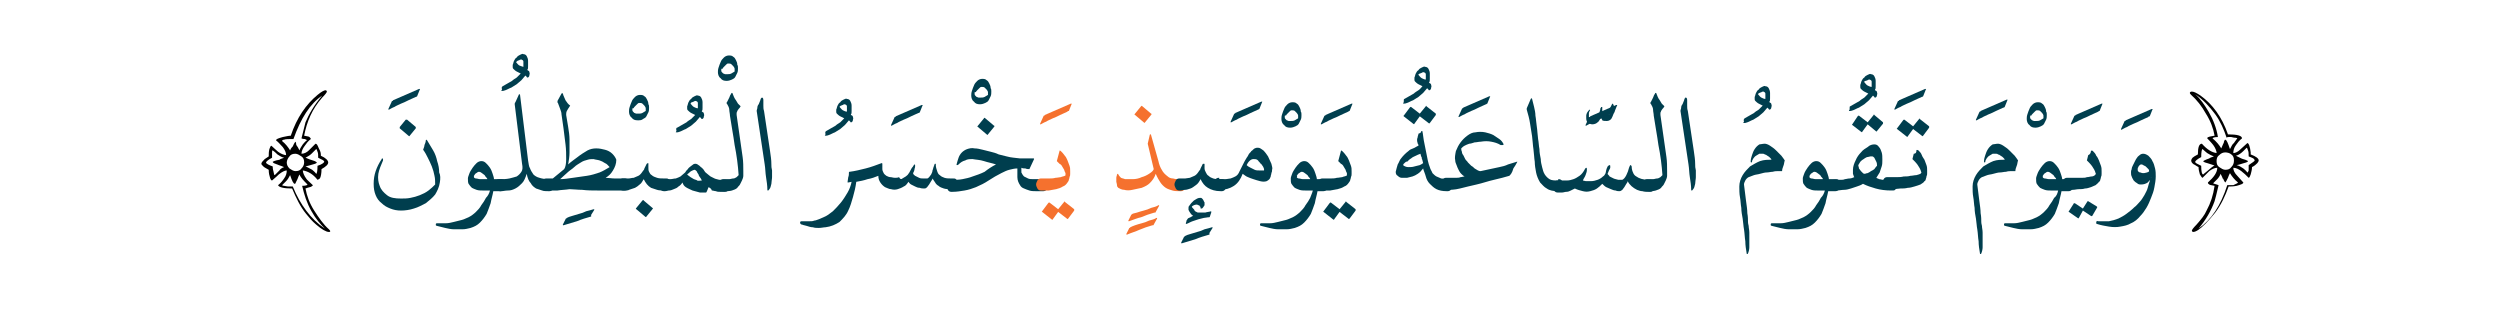<?xml version="1.0" encoding="utf-8"?>
<!-- Generator: Adobe Illustrator 19.2.0, SVG Export Plug-In . SVG Version: 6.00 Build 0)  -->
<svg version="1.1" id="Layer_1" xmlns="http://www.w3.org/2000/svg" xmlns:xlink="http://www.w3.org/1999/xlink" x="0px" y="0px"
	 viewBox="0 0 374 47.3" style="enable-background:new 0 0 374 47.3;" xml:space="preserve">
<style type="text/css">
	.st0{fill:#003E4E;}
	.st1{fill:#F5712E;}
	.st2{fill:none;}
</style>
<g>
	<g>
		<g>
			<path d="M49.4,34.6c0,0.1-0.1,0.1-0.2,0.1c-0.4,0-1.1-0.4-1.9-1.1c-0.6-0.5-1.1-1.1-1.5-1.6c-0.9-1.1-1.5-2.4-2.1-3.8
				c-1.3,0-2-0.2-2.1-0.5c0.4-0.3,0.7-0.7,0.9-1c0.3-0.4,0.4-0.8,0.4-1.2c-0.3,0-0.7,0.2-1.2,0.6c-0.1,0.1-0.4,0.4-1,0.9
				c-0.1,0-0.2-0.1-0.3-0.4c-0.1-0.3-0.2-0.7-0.2-1.2c-0.3-0.2-0.6-0.3-0.8-0.5c-0.2-0.2-0.3-0.3-0.3-0.4c0-0.2,0.2-0.4,0.5-0.7
				c0.2-0.1,0.4-0.3,0.6-0.4c0-0.4,0-0.7,0.1-1.1c0.1-0.3,0.2-0.5,0.3-0.5c0.4,0.4,0.8,0.7,1,0.9c0.4,0.3,0.9,0.5,1.2,0.5
				c0-0.4-0.2-0.8-0.5-1.2c-0.3-0.3-0.6-0.7-1-1c0-0.2,0.3-0.3,1-0.5c0.5-0.1,0.9-0.2,1.2-0.2c0.9-2.7,2.3-4.7,4-6.1
				c0.6-0.5,1-0.7,1.2-0.7c0.1,0,0.2,0.1,0.2,0.2c0,0.1-0.2,0.4-0.7,0.9c-1.5,1.7-2.3,3.6-2.7,5.7c0.4,0.1,0.7,0.1,0.8,0.2
				c0.1,0.1,0.2,0.2,0.2,0.3c-0.4,0.3-0.7,0.7-0.9,1c-0.3,0.4-0.5,0.8-0.5,1.2c0.4,0,0.8-0.2,1.1-0.5c0.2-0.2,0.6-0.6,1-1
				c0.2,0,0.3,0.2,0.5,0.7C48,22.7,48,23,48,23.3c0.7,0.3,1.1,0.7,1.1,1c0,0.3-0.3,0.6-1,1c0,0.6-0.1,1.1-0.2,1.3
				c-0.1,0.2-0.2,0.2-0.4,0.3c-0.7-0.9-1.5-1.3-2.2-1.4c0,0.3,0.2,0.8,0.5,1.2c0.1,0.2,0.5,0.5,1,1c0,0.1-0.1,0.1-0.2,0.2
				c-0.1,0.1-0.4,0.1-0.9,0.3c0.2,1.1,0.6,2.2,1.3,3.3c0.7,1.1,1.4,2.1,2.2,2.8C49.3,34.4,49.4,34.5,49.4,34.6z M42.5,25
				c-0.2-0.1-0.5-0.2-0.8-0.3c0,0-0.2-0.1-0.5-0.2c-0.3-0.1-0.4-0.2-0.4-0.3c0,0,0.3-0.2,1-0.3c0.1-0.1,0.4-0.2,0.7-0.3
				c-0.4-0.1-0.7-0.3-1-0.5c-0.1-0.1-0.4-0.4-0.7-0.6c-0.1,0-0.1,0.1-0.1,0.3c0,0.2,0,0.4,0,0.8c-0.6,0.3-0.9,0.6-0.9,0.7
				c0,0.1,0.1,0.2,0.3,0.3c0.2,0.1,0.4,0.2,0.7,0.3c0,0.1,0,0.4,0.1,0.7c0.1,0.4,0.1,0.6,0.2,0.6l0.7-0.7
				C41.9,25.3,42.2,25.1,42.5,25z M48.2,14.3c-1.8,1.2-3.2,3.4-4.3,6.5c-0.7,0-1.2,0-1.4,0.1c-0.2,0-0.3,0.1-0.3,0.2
				c0.5,0.4,0.9,0.9,1.2,1.4c0.1-0.3,0.3-0.5,0.4-0.6c0.1-0.2,0.2-0.5,0.4-0.7c0,0,0.1,0.1,0.1,0.3c0,0.2,0.1,0.3,0.1,0.3
				c0.1,0.1,0.2,0.3,0.4,0.7c0.1-0.3,0.3-0.6,0.5-0.9c0.1-0.1,0.3-0.4,0.6-0.6c0-0.1-0.1-0.1-0.3-0.2c-0.1,0-0.3,0-0.5-0.1
				c0.3-1.2,0.5-2,0.6-2.4C46.2,17.1,47,15.7,48.2,14.3z M48.6,34.2c-0.7-0.7-1.4-1.5-2-2.6c-0.7-1.2-1.1-2.5-1.4-3.8
				c0.5,0,0.8-0.1,0.8-0.2c-0.5-0.5-1-1-1.2-1.5c-0.1,0.2-0.2,0.4-0.3,0.7c0,0-0.1,0.2-0.2,0.4c-0.1,0.2-0.1,0.3-0.2,0.3
				c-0.2,0-0.4-0.4-0.7-1.3c-0.2,0.4-0.4,0.7-0.6,0.9c-0.2,0.2-0.4,0.4-0.6,0.6c0,0,0.1,0.1,0.3,0.1c0.1,0,0.4,0.1,0.6,0.1
				c0.2,0,0.3,0,0.4,0c0.1,0,0.3,0,0.3,0C44.9,30.6,46.5,32.8,48.6,34.2z M45.5,24.3c0-0.4-0.1-0.7-0.4-0.9
				c-0.3-0.2-0.6-0.4-0.9-0.4c-0.4,0-0.7,0.1-0.9,0.4c-0.2,0.2-0.4,0.6-0.4,0.9c0,0.3,0.1,0.6,0.4,0.9c0.3,0.2,0.6,0.4,0.9,0.4
				c0.4,0,0.7-0.1,0.9-0.4C45.3,25,45.5,24.7,45.5,24.3z M48.5,24.2c0-0.2-0.3-0.3-0.9-0.6c0-0.4,0-0.7-0.1-0.9
				c-0.1-0.2-0.1-0.4-0.2-0.4c-0.1,0.1-0.3,0.3-0.7,0.7c-0.3,0.3-0.6,0.4-0.9,0.6c0.1,0,0.4,0.2,1.1,0.4c0.4,0.1,0.6,0.3,0.6,0.3
				c0,0.1-0.2,0.2-0.6,0.3c-0.3,0.1-0.7,0.2-1.1,0.3c0.3,0.1,0.6,0.3,1,0.5c0.1,0.1,0.4,0.3,0.6,0.6c0.1,0,0.2-0.4,0.2-1.2
				C48.2,24.6,48.5,24.3,48.5,24.2z"/>
			<path class="st0" d="M62.2,14.5c-0.4,0.2-0.7,0.3-1.1,0.5c-0.4,0.2-0.8,0.4-1.1,0.5c-0.4,0.2-0.7,0.3-1,0.5
				c-0.3,0.1-0.6,0.3-0.8,0.4c0,0-0.1,0-0.1,0c0,0,0-0.1,0-0.1l0.5-1.1c0-0.1,0.1-0.1,0.1-0.1c0,0,0.1,0,0.1-0.1l3.9-1.7
				c0.1,0,0.2,0,0.1,0.1l-0.4,1C62.4,14.4,62.3,14.5,62.2,14.5z"/>
			<path class="st0" d="M65.8,27.3c-0.1,0.7-0.4,1.3-0.7,1.8c-0.4,0.5-0.9,0.9-1.4,1.3c-0.6,0.3-1.1,0.6-1.8,0.8
				c-0.6,0.2-1.3,0.3-1.9,0.3c-0.6,0-1.1-0.1-1.6-0.3c-0.5-0.2-0.9-0.4-1.3-0.8c-0.4-0.3-0.7-0.7-0.9-1.2c-0.2-0.5-0.3-1-0.3-1.7
				c0-0.7,0.1-1.3,0.3-1.9c0.2-0.6,0.5-1.2,0.9-1.8c0-0.1,0.1-0.1,0.1-0.1c0,0,0.1,0,0.1,0.1c0,0,0,0.1,0,0.1c0,0,0,0.1,0,0.1
				c-0.3,0.7-0.6,1.4-0.7,2c-0.1,0.7,0,1.3,0.2,1.8c0.2,0.6,0.6,1,1.1,1.4c0.5,0.4,1.2,0.5,2.1,0.5c0.5,0,0.9,0,1.4-0.1
				c0.5-0.1,0.9-0.2,1.4-0.4c0.5-0.2,0.9-0.4,1.3-0.7c0.4-0.3,0.7-0.6,1-0.9c0-0.4,0-0.9-0.1-1.3c-0.1-0.5-0.2-0.9-0.4-1.4
				c-0.2-0.5-0.4-0.9-0.6-1.3c-0.2-0.4-0.4-0.8-0.7-1.2c0.1-0.3,0.2-0.5,0.2-0.7c0.1-0.2,0.2-0.5,0.2-0.7c0-0.1,0.1-0.1,0.1-0.1
				c0,0,0.1,0.1,0.1,0.1c0.3,0.5,0.6,1,0.9,1.5c0.3,0.5,0.5,1.1,0.6,1.6c0.2,0.6,0.3,1.1,0.3,1.7C65.9,26.2,65.9,26.7,65.8,27.3z
				 M60.9,17.9l1.3,1.1c0,0,0,0.1,0,0.1c0,0,0,0.1,0,0.1l-0.9,1.1c0,0.1-0.1,0.1-0.2,0l-1.3-1.1c0,0,0-0.1,0-0.2l0.9-1.1
				C60.8,17.9,60.8,17.9,60.9,17.9z"/>
			<path class="st0" d="M73.3,28.5l-1.1,0c-0.3,0-0.6,0-0.9-0.1c-0.3-0.1-0.5-0.2-0.7-0.3c-0.2-0.2-0.3-0.3-0.5-0.6
				c-0.1-0.2-0.1-0.5-0.1-0.8c0-0.2,0.1-0.4,0.2-0.7c0.1-0.3,0.3-0.6,0.5-0.9c0.2-0.3,0.4-0.5,0.6-0.7c0.2-0.2,0.5-0.3,0.7-0.3
				c0.3,0,0.5,0.1,0.7,0.3c0.2,0.2,0.4,0.4,0.6,0.7c0.2,0.3,0.3,0.6,0.4,0.9c0.1,0.3,0.2,0.6,0.2,0.8l0.9,0h0.2c0.1,0,0.2,0,0.3,0.1
				c0.1,0,0.2,0.1,0.2,0.2c0.1,0.1,0.1,0.2,0.1,0.3c0,0.1,0,0.2,0,0.3c0,0.2,0,0.4-0.2,0.6c-0.1,0.2-0.3,0.3-0.5,0.3h-0.2l-0.9,0
				c-0.1,0.6-0.3,1.2-0.4,1.8c-0.2,0.6-0.4,1.1-0.6,1.6c-0.3,0.5-0.6,0.9-1,1.3c-0.4,0.4-0.8,0.6-1.4,0.8c-0.4,0.1-0.8,0.2-1.2,0.2
				c-0.4,0-0.9,0-1.3,0c-0.4,0-0.9-0.1-1.3-0.2c-0.4-0.1-0.8-0.2-1.2-0.3c-0.1,0-0.2-0.1-0.2-0.1c0-0.1,0-0.1,0-0.2
				c0,0,0.1-0.1,0.1-0.1c0.1,0,0.2,0,0.3,0c0.3,0,0.7,0,1.1,0c0.4,0,0.8-0.1,1.2-0.2c0.4-0.1,0.8-0.2,1.2-0.3c0.4-0.1,0.7-0.3,1-0.4
				c0.4-0.2,0.8-0.5,1.1-0.8c0.3-0.3,0.6-0.6,0.8-1c0.3-0.4,0.5-0.7,0.7-1.1C73,29.3,73.2,28.9,73.3,28.5z M70.9,26.5
				c0,0.1,0.2,0.2,0.3,0.2c0.2,0,0.4,0.1,0.6,0.1c0.2,0,0.4,0,0.6,0c0.2,0,0.4,0,0.5,0c0,0,0-0.1-0.1-0.2c-0.1-0.1-0.2-0.2-0.3-0.4
				c-0.1-0.1-0.3-0.2-0.4-0.3c-0.1-0.1-0.3-0.2-0.4-0.2c-0.1,0-0.2,0-0.3,0.1c-0.1,0.1-0.2,0.1-0.3,0.2c-0.1,0.1-0.1,0.2-0.2,0.3
				C70.9,26.4,70.9,26.5,70.9,26.5z"/>
			<path class="st0" d="M75.2,12.9c0.2-0.1,0.5-0.3,0.7-0.4c0.2-0.1,0.5-0.3,0.7-0.4c0.2-0.2,0.4-0.3,0.7-0.5
				c0.2-0.2,0.4-0.4,0.6-0.6c-0.2-0.1-0.4-0.2-0.6-0.3c-0.2-0.1-0.4-0.3-0.5-0.4c-0.1-0.1-0.1-0.2-0.1-0.3c0-0.1,0-0.2,0-0.3
				c0.1-0.2,0.1-0.4,0.2-0.6c0.1-0.2,0.2-0.4,0.4-0.5c0.1-0.2,0.3-0.3,0.5-0.4c0.2-0.1,0.4-0.2,0.5-0.1c0.2,0,0.4,0.1,0.5,0.3
				c0.1,0.2,0.2,0.4,0.2,0.7c0,0.3,0,0.5,0,0.8c0,0.3,0,0.4-0.1,0.5c0,0,0,0.1,0,0.1c0.1,0,0.1,0.1,0.2,0.1c0,0,0.1,0.1,0.1,0.2
				c0,0.1,0.1,0.2,0,0.4c0,0.2-0.1,0.3-0.1,0.3c-0.1,0.1-0.1,0.1-0.2,0.1c0,0-0.1,0-0.1-0.1c0,0-0.1-0.1-0.1-0.1
				c0,0-0.1-0.1-0.1-0.1c-0.2,0.2-0.4,0.5-0.6,0.7c-0.2,0.2-0.5,0.4-0.7,0.6c-0.3,0.2-0.5,0.3-0.8,0.5c-0.3,0.1-0.6,0.3-0.9,0.4
				c-0.1,0-0.2,0.1-0.4,0.1c-0.1,0-0.2,0-0.2,0c0,0,0-0.1,0.1-0.2C75,13,75.1,13,75.2,12.9z M77.2,9.3c0.2,0.2,0.3,0.4,0.5,0.5
				C78,9.9,78.2,10,78.3,10h0c0-0.1,0-0.1,0-0.2c0-0.1,0-0.2,0-0.3c0-0.1,0-0.2,0-0.3c0-0.1-0.1-0.2-0.1-0.2c-0.1,0-0.1-0.1-0.2-0.1
				c-0.1,0-0.2,0-0.3,0.1c-0.1,0-0.2,0.1-0.3,0.1C77.3,9.2,77.3,9.2,77.2,9.3z"/>
			<path class="st0" d="M74.7,26.8h0.2c0.4,0,0.8,0,1.3-0.1c0.4-0.1,0.8-0.2,1.1-0.3c0.3-0.2,0.5-0.4,0.7-0.7
				c0.2-0.3,0.2-0.7,0.1-1.2L77,15.6c0-0.1,0-0.2,0.1-0.3l0.5-1.1c0,0,0-0.1,0.1-0.1c0,0,0.1,0,0.1,0.1L79,24
				c0.1,0.5,0.1,0.9,0.3,1.2c0.1,0.3,0.3,0.6,0.5,0.9c0.2,0.2,0.5,0.4,0.9,0.5c0.3,0.1,0.8,0.2,1.3,0.2h0.2c0.2,0,0.4,0.1,0.5,0.3
				c0.1,0.2,0.2,0.4,0.2,0.6c0,0.2-0.1,0.4-0.2,0.6c-0.1,0.2-0.3,0.3-0.5,0.3h-0.2c-0.3,0-0.6,0-0.9-0.1c-0.3-0.1-0.6-0.2-0.9-0.3
				c-0.3-0.2-0.6-0.4-0.8-0.8c-0.3-0.3-0.5-0.8-0.6-1.4c-0.2,0.6-0.4,1.1-0.7,1.4c-0.3,0.3-0.6,0.6-1,0.8c-0.4,0.2-0.7,0.3-1.1,0.3
				c-0.4,0-0.7,0.1-1,0.1h-0.2c-0.2,0-0.4-0.1-0.5-0.3C74,28,74,27.9,74,27.6c0-0.2,0.1-0.4,0.2-0.6C74.3,26.9,74.4,26.8,74.7,26.8z
				"/>
			<path class="st0" d="M88.4,32.4c-0.7,0.2-1.4,0.4-2.1,0.7c-0.7,0.2-1.3,0.4-2,0.6c-0.1,0-0.1,0-0.1-0.1l0.4-0.8
				c0,0,0-0.1,0.1-0.1c0,0,0,0,0.1-0.1c0.2-0.1,0.4-0.2,0.8-0.3c0.3-0.1,0.7-0.2,1-0.3c0.4-0.1,0.7-0.2,1.1-0.4
				c0.4-0.1,0.8-0.2,1.1-0.3c0.1,0,0.1,0,0.1,0c0,0,0,0,0,0.1l-0.5,0.8C88.5,32.3,88.5,32.3,88.4,32.4
				C88.5,32.4,88.5,32.4,88.4,32.4z"/>
			<path class="st0" d="M84.4,25.3c0.2-0.3,0.3-0.8,0.3-1.5c0-0.7,0-1.4-0.1-2.2c-0.1-0.8-0.2-1.6-0.3-2.4c-0.1-0.8-0.2-1.5-0.3-2.1
				c0-0.3-0.1-0.5-0.2-0.8c-0.1-0.3-0.2-0.5-0.3-0.8c0-0.1-0.1-0.1-0.1-0.2c0,0,0-0.1,0-0.2L84,14c0.1-0.1,0.1-0.1,0.2,0
				c0.1,0.4,0.3,0.7,0.4,1c0.2,0.3,0.4,0.6,0.7,0.8c-0.2,0.3-0.4,0.6-0.5,0.8c-0.1,0.2-0.1,0.4-0.1,0.6c0.1,0.6,0.2,1.2,0.3,1.8
				c0.1,0.6,0.2,1.3,0.2,1.9c0,0.6,0,1.3,0,1.9c0,0.6-0.1,1.2-0.2,1.8c0.4-0.4,0.9-0.7,1.4-1.1c0.5-0.4,1-0.7,1.5-1
				c0.4-0.2,0.8-0.3,1.3-0.3c0.5,0,0.9,0.1,1.3,0.2c0.4,0.1,0.8,0.3,1.1,0.6c0.3,0.3,0.5,0.6,0.6,0.9c0,0.6-0.2,1.1-0.5,1.6
				c-0.3,0.5-0.6,0.8-1.1,1.1c0.4,0,0.9,0.1,1.4,0.1c0.5,0,0.9,0,1.3,0h0.2c0.2,0,0.4,0.1,0.5,0.3c0.1,0.2,0.2,0.4,0.2,0.6
				s-0.1,0.4-0.2,0.6c-0.1,0.2-0.3,0.3-0.5,0.3h-0.2c-0.4,0-1,0-1.7,0c-0.7,0-1.4,0-2.2,0c-0.8,0-1.5,0-2.3-0.1
				c-0.7,0-1.4-0.1-1.9-0.1c-0.6,0.1-1.2,0.1-1.8,0.2c-0.6,0-1.1,0-1.7,0h-0.2c-0.2,0-0.4-0.1-0.5-0.3C81.1,28,81,27.9,81,27.6
				s0.1-0.4,0.2-0.6c0.1-0.2,0.3-0.3,0.5-0.3h0.2c0.1,0,0.3,0,0.4,0c0.2,0,0.3,0,0.4,0L84.4,25.3z M91.2,25
				c-0.2-0.2-0.4-0.5-0.7-0.6c-0.3-0.2-0.5-0.3-0.8-0.4c-0.3-0.1-0.6-0.1-0.9-0.2c-0.3,0-0.6,0-0.9,0.1c-0.4,0.1-0.7,0.2-1,0.4
				c-0.3,0.2-0.7,0.4-1,0.7c-0.3,0.3-0.7,0.5-1,0.8c-0.3,0.3-0.7,0.6-1.1,1c0.6,0,1.2-0.1,1.9-0.2c0.7-0.1,1.4-0.2,2.1-0.3
				c0.7-0.1,1.3-0.3,1.9-0.5C90.2,25.6,90.7,25.3,91.2,25z"/>
			<path class="st0" d="M97.1,16.1c0,0.2,0,0.5-0.1,0.7c-0.1,0.2-0.2,0.4-0.3,0.6c-0.1,0.2-0.3,0.3-0.5,0.4C96,18,95.7,18,95.4,18
				c-0.4,0-0.7-0.1-0.9-0.4c-0.3-0.2-0.4-0.6-0.4-0.9c0-0.2,0-0.4,0.1-0.7c0.1-0.3,0.2-0.6,0.3-0.8c0.1-0.3,0.3-0.5,0.5-0.7
				c0.2-0.2,0.5-0.3,0.7-0.3c0.3,0,0.5,0,0.7,0.2c0.2,0.1,0.3,0.3,0.4,0.5c0.1,0.2,0.2,0.4,0.2,0.7C97.1,15.7,97.1,15.9,97.1,16.1z
				 M94.6,16.4c0,0.1,0,0.2,0.1,0.3c0.1,0.1,0.1,0.1,0.2,0.2c0.1,0,0.2,0.1,0.3,0.1c0.1,0,0.2,0,0.3,0c0.2,0,0.4,0,0.6-0.1
				c0.2-0.1,0.3-0.2,0.5-0.3c0-0.1,0-0.3,0-0.4c0-0.1-0.1-0.3-0.2-0.4c-0.1-0.1-0.2-0.2-0.3-0.3c-0.1-0.1-0.3-0.1-0.5-0.1
				c-0.1,0-0.2,0.1-0.3,0.2c-0.1,0.1-0.2,0.2-0.3,0.3c-0.1,0.1-0.2,0.2-0.2,0.3C94.6,16.1,94.6,16.3,94.6,16.4z"/>
			<path class="st0" d="M93.4,28.5h-0.2c-0.2,0-0.4-0.1-0.5-0.3c-0.1-0.2-0.2-0.4-0.2-0.6c0-0.1,0-0.2,0-0.3c0-0.1,0.1-0.2,0.1-0.3
				c0.1-0.1,0.1-0.1,0.2-0.2c0.1,0,0.2-0.1,0.3-0.1h0.2c0.2,0,0.5,0,0.7,0c0.3,0,0.5-0.1,0.8-0.1c0.2-0.1,0.5-0.2,0.7-0.3
				c0.2-0.1,0.4-0.3,0.6-0.6c0.1-0.2,0.3-0.3,0.3-0.5c0.1-0.2,0.2-0.4,0.3-0.6c0-0.1,0.1-0.1,0.2-0.2c0.1,0,0.1,0,0.1,0.1
				c0,0.1,0,0.2,0,0.3c0,0.1,0,0.2,0,0.3c0,0.2,0,0.4,0.1,0.6c0.1,0.2,0.2,0.4,0.4,0.5c0.2,0.2,0.5,0.3,0.8,0.4
				c0.3,0.1,0.7,0.1,1.2,0.1h0.2c0.1,0,0.2,0,0.3,0.1c0.1,0,0.1,0.1,0.2,0.2c0.1,0.1,0.1,0.2,0.1,0.3c0,0.1,0,0.2,0,0.3
				c0,0.2-0.1,0.4-0.2,0.6c-0.1,0.2-0.3,0.3-0.5,0.3h-0.2c-0.4,0-0.8,0-1.1-0.1c-0.3-0.1-0.6-0.2-0.9-0.3c-0.5-0.3-0.8-0.7-1.1-1.3
				c-0.2,0.3-0.3,0.6-0.6,0.8c-0.2,0.2-0.5,0.4-0.7,0.5c-0.3,0.1-0.6,0.2-0.9,0.3C94,28.5,93.7,28.5,93.4,28.5z M96.3,30l1.3,1.1
				c0.1,0,0.1,0.1,0,0.2l-0.9,1.1c0,0.1-0.1,0.1-0.2,0l-1.3-1.1c-0.1,0-0.1-0.1,0-0.2l0.9-1.1C96.2,29.9,96.3,29.9,96.3,30z"/>
			<path class="st0" d="M101.3,19.1c0.2-0.1,0.5-0.3,0.7-0.4c0.2-0.1,0.5-0.3,0.7-0.4c0.2-0.2,0.4-0.3,0.7-0.5
				c0.2-0.2,0.4-0.4,0.6-0.6c-0.2-0.1-0.4-0.2-0.6-0.3c-0.2-0.1-0.4-0.3-0.5-0.4c-0.1-0.1-0.1-0.2-0.1-0.3c0-0.1,0-0.2,0-0.3
				c0.1-0.2,0.1-0.4,0.2-0.6c0.1-0.2,0.2-0.4,0.4-0.5c0.1-0.2,0.3-0.3,0.5-0.4c0.2-0.1,0.4-0.2,0.5-0.1c0.2,0,0.4,0.1,0.5,0.3
				c0.1,0.2,0.2,0.4,0.2,0.7c0,0.3,0,0.5,0,0.8c0,0.3,0,0.4-0.1,0.5c0,0,0,0.1,0,0.1c0.1,0,0.1,0.1,0.2,0.1c0,0,0.1,0.1,0.1,0.2
				c0,0.1,0.1,0.2,0,0.4c0,0.2-0.1,0.3-0.1,0.3c-0.1,0.1-0.1,0.1-0.2,0.1c0,0-0.1,0-0.1-0.1c0,0-0.1-0.1-0.1-0.1
				c0,0-0.1-0.1-0.1-0.1c-0.2,0.2-0.4,0.5-0.6,0.7c-0.2,0.2-0.5,0.4-0.7,0.6c-0.3,0.2-0.5,0.3-0.8,0.5c-0.3,0.1-0.6,0.3-0.9,0.4
				c-0.1,0-0.2,0.1-0.4,0.1c-0.1,0-0.2,0-0.2,0c0,0,0-0.1,0.1-0.2C101.1,19.2,101.2,19.1,101.3,19.1z M103.3,15.5
				c0.2,0.2,0.3,0.4,0.5,0.5c0.2,0.1,0.4,0.2,0.6,0.2h0c0-0.1,0-0.1,0-0.2c0-0.1,0-0.2,0-0.3c0-0.1,0-0.2,0-0.3
				c0-0.1-0.1-0.2-0.1-0.2c-0.1,0-0.1-0.1-0.2-0.1c-0.1,0-0.2,0-0.3,0.1c-0.1,0-0.2,0.1-0.3,0.1C103.4,15.3,103.4,15.4,103.3,15.5z"
				/>
			<path class="st0" d="M106,28c-0.1,0.2-0.1,0.3-0.2,0.5c-0.1,0.2-0.1,0.3-0.2,0.3c-0.2,0-0.5,0-0.9,0c-0.4-0.1-0.7-0.2-1.1-0.3
				c-0.4-0.2-0.7-0.3-1-0.5c-0.3-0.2-0.4-0.4-0.5-0.7c-0.2,0.3-0.4,0.5-0.6,0.6c-0.2,0.2-0.4,0.3-0.7,0.4c-0.2,0.1-0.5,0.2-0.7,0.2
				c-0.2,0-0.4,0.1-0.6,0.1h-0.2c-0.2,0-0.4-0.1-0.5-0.3c-0.1-0.2-0.2-0.4-0.2-0.6c0-0.2,0.1-0.4,0.2-0.6c0.1-0.2,0.3-0.3,0.5-0.3
				h0.2c0.3,0,0.5,0,0.8,0c0.3,0,0.5-0.1,0.8-0.1c0.3-0.1,0.5-0.2,0.7-0.3c0.2-0.2,0.5-0.4,0.7-0.6c0.1-0.2,0.2-0.3,0.4-0.5
				c0.1-0.2,0.3-0.3,0.4-0.4c0.1-0.1,0.3-0.2,0.4-0.3c0.1-0.1,0.3-0.1,0.4-0.1s0.3,0.1,0.4,0.2c0.2,0.1,0.3,0.3,0.5,0.4
				c0.2,0.2,0.3,0.3,0.4,0.5c0.1,0.2,0.3,0.3,0.4,0.4c0.2,0.2,0.4,0.3,0.5,0.4c0.2,0.1,0.4,0.2,0.6,0.3c0.2,0.1,0.4,0.1,0.7,0.2
				c0.2,0,0.5,0,0.7,0h0.2c0.2,0,0.4,0.1,0.5,0.3c0.1,0.2,0.2,0.4,0.2,0.6c0,0.2-0.1,0.4-0.2,0.6c-0.1,0.2-0.3,0.3-0.5,0.3h-0.2
				c-0.2,0-0.4,0-0.6,0c-0.2,0-0.4,0-0.6-0.1c-0.2,0-0.4-0.1-0.6-0.1C106.4,28.2,106.2,28.1,106,28z M105,27C105,27,105,27,105,27
				C105.1,27,105.1,27,105,27c-0.1-0.2-0.2-0.4-0.3-0.5c-0.1-0.1-0.2-0.3-0.2-0.4c-0.1-0.1-0.1-0.2-0.2-0.3c0-0.1-0.1-0.2-0.1-0.2
				c-0.1-0.1-0.2-0.2-0.3-0.2c-0.1,0-0.3,0.1-0.5,0.2c-0.2,0.1-0.3,0.3-0.5,0.4c0,0-0.1,0.1-0.1,0.1s0,0,0.1,0.1
				c0.1,0.1,0.3,0.2,0.4,0.3c0.2,0.1,0.3,0.2,0.5,0.3c0.2,0.1,0.4,0.1,0.5,0.2S104.8,27,105,27z"/>
			<path class="st0" d="M110.4,10.2c0,0.2,0,0.5-0.1,0.7c-0.1,0.2-0.2,0.4-0.3,0.6c-0.1,0.2-0.3,0.3-0.5,0.4
				c-0.2,0.1-0.5,0.2-0.8,0.2c-0.4,0-0.7-0.1-0.9-0.4c-0.3-0.2-0.4-0.6-0.4-0.9c0-0.2,0-0.4,0.1-0.7c0.1-0.3,0.2-0.6,0.3-0.8
				c0.1-0.3,0.3-0.5,0.5-0.7c0.2-0.2,0.5-0.3,0.7-0.3c0.3,0,0.5,0,0.7,0.2c0.2,0.1,0.3,0.3,0.4,0.5c0.1,0.2,0.2,0.4,0.2,0.7
				C110.4,9.8,110.4,10,110.4,10.2z M107.9,10.5c0,0.1,0,0.2,0.1,0.3c0.1,0.1,0.1,0.1,0.2,0.2c0.1,0,0.2,0.1,0.3,0.1
				c0.1,0,0.2,0,0.3,0c0.2,0,0.4,0,0.6-0.1c0.2-0.1,0.3-0.2,0.5-0.3c0-0.1,0-0.3,0-0.4c0-0.1-0.1-0.3-0.2-0.4
				c-0.1-0.1-0.2-0.2-0.3-0.3c-0.1-0.1-0.3-0.1-0.5-0.1c-0.1,0-0.2,0.1-0.3,0.2c-0.1,0.1-0.2,0.2-0.3,0.3c-0.1,0.1-0.2,0.2-0.2,0.3
				C107.9,10.2,107.9,10.4,107.9,10.5z"/>
			<path class="st0" d="M109.4,14c0-0.1,0-0.1,0.1-0.1c0,0,0.1,0,0.1,0.1c0.1,0.2,0.1,0.3,0.2,0.5c0.1,0.2,0.2,0.4,0.3,0.5
				c0.1,0.2,0.2,0.3,0.3,0.5c0.1,0.1,0.3,0.3,0.4,0.4c-0.1,0.2-0.2,0.3-0.3,0.4c-0.1,0.1-0.1,0.2-0.2,0.3c0,0.1-0.1,0.2-0.1,0.3
				c0,0.1,0,0.2,0,0.3c0.1,0.7,0.2,1.4,0.3,2.1c0.1,0.7,0.2,1.4,0.3,2.1c0.1,0.7,0.2,1.4,0.3,2.1c0.1,0.7,0.1,1.4,0.1,2.1
				c0,0.2,0,0.5,0,0.7c0,0.2-0.1,0.5-0.2,0.7c-0.1,0.2-0.2,0.4-0.3,0.6c-0.1,0.2-0.3,0.3-0.4,0.5c-0.2,0.2-0.5,0.3-0.8,0.4
				c-0.3,0.1-0.7,0.1-1.1,0.1h-0.2c-0.2,0-0.4-0.1-0.5-0.3c-0.1-0.2-0.2-0.4-0.2-0.6c0-0.2,0.1-0.4,0.2-0.6c0.1-0.2,0.3-0.3,0.5-0.3
				h0.2c0.2,0,0.5,0,0.7,0c0.2,0,0.4-0.1,0.6-0.1c0.2,0,0.3-0.1,0.5-0.2c0.1-0.1,0.2-0.2,0.3-0.3c-0.1-1.5-0.3-3-0.6-4.5
				c-0.2-1.5-0.5-3-0.7-4.4c0-0.3-0.1-0.6-0.1-0.9c0-0.3-0.2-0.6-0.3-0.8c-0.1-0.1-0.1-0.1-0.1-0.2c0,0,0-0.1,0.1-0.2
				c0.1-0.2,0.2-0.4,0.3-0.6C109.2,14.3,109.3,14.1,109.4,14z"/>
			<path class="st0" d="M114,14.6c0.1,0,0.2,0.1,0.2,0.4c0,0.3,0,0.5,0,0.8c0,0.3,0,0.5,0.1,0.8c0.1,0.6,0.2,1.3,0.3,2
				c0.1,0.7,0.2,1.4,0.3,2c0.1,0.7,0.2,1.4,0.3,2c0.1,0.7,0.2,1.3,0.2,2c0,0.3,0,0.5,0.1,0.9c0,0.3,0,0.7,0,1c0,0.3-0.1,0.7-0.1,1
				c-0.1,0.3-0.1,0.6-0.3,0.8c-0.1,0.1-0.1,0.2-0.2,0.2c-0.1,0-0.1,0-0.1-0.1c0-0.6-0.1-1.3-0.2-1.9c-0.1-0.6-0.1-1.3-0.2-1.9
				c-0.1-0.7-0.2-1.4-0.3-2c-0.1-0.7-0.2-1.3-0.3-2c-0.1-0.7-0.2-1.3-0.3-2c-0.1-0.7-0.2-1.3-0.3-2c0-0.2,0.1-0.3,0.1-0.5
				c0-0.2,0.1-0.4,0.2-0.5c0.2-0.5,0.3-0.7,0.3-0.8C113.9,14.6,114,14.6,114,14.6z"/>
			<path class="st0" d="M123.6,19.6c0.2-0.1,0.5-0.3,0.7-0.4c0.2-0.1,0.5-0.3,0.7-0.4c0.2-0.2,0.4-0.3,0.7-0.5
				c0.2-0.2,0.4-0.4,0.6-0.6c-0.2-0.1-0.4-0.2-0.6-0.3c-0.2-0.1-0.4-0.3-0.5-0.4c-0.1-0.1-0.1-0.2-0.1-0.3c0-0.1,0-0.2,0-0.3
				c0.1-0.2,0.1-0.4,0.2-0.6c0.1-0.2,0.2-0.4,0.4-0.5c0.1-0.2,0.3-0.3,0.5-0.4c0.2-0.1,0.4-0.2,0.5-0.1c0.2,0,0.4,0.1,0.5,0.3
				c0.1,0.2,0.2,0.4,0.2,0.7c0,0.3,0,0.5,0,0.8c0,0.3,0,0.4-0.1,0.5c0,0,0,0.1,0,0.1c0.1,0,0.1,0.1,0.2,0.1c0,0,0.1,0.1,0.1,0.2
				c0,0.1,0.1,0.2,0,0.4c0,0.2-0.1,0.3-0.1,0.3c-0.1,0.1-0.1,0.1-0.2,0.1c0,0-0.1,0-0.1-0.1c0,0-0.1-0.1-0.1-0.1
				c0,0-0.1-0.1-0.1-0.1c-0.2,0.2-0.4,0.5-0.6,0.7c-0.2,0.2-0.5,0.4-0.7,0.6c-0.3,0.2-0.5,0.3-0.8,0.5c-0.3,0.1-0.6,0.3-0.9,0.4
				c-0.1,0-0.2,0.1-0.4,0.1c-0.1,0-0.2,0-0.2,0c0,0,0-0.1,0.1-0.2C123.4,19.7,123.5,19.7,123.6,19.6z M125.6,16
				c0.2,0.2,0.3,0.4,0.5,0.5c0.2,0.1,0.4,0.2,0.6,0.2h0c0-0.1,0-0.1,0-0.2c0-0.1,0-0.2,0-0.3c0-0.1,0-0.2,0-0.3
				c0-0.1-0.1-0.2-0.1-0.2c-0.1,0-0.1-0.1-0.2-0.1c-0.1,0-0.2,0-0.3,0.1c-0.1,0-0.2,0.1-0.3,0.1C125.7,15.9,125.6,15.9,125.6,16z"/>
			<path class="st0" d="M137.4,16.9c-0.4,0.2-0.7,0.3-1.1,0.5c-0.4,0.2-0.8,0.4-1.1,0.5c-0.4,0.2-0.7,0.3-1,0.5
				c-0.3,0.1-0.6,0.3-0.8,0.4c0,0-0.1,0-0.1,0s0-0.1,0-0.1l0.5-1.1c0-0.1,0.1-0.1,0.1-0.1c0,0,0.1,0,0.1-0.1l3.9-1.7
				c0.1,0,0.2,0,0.1,0.1l-0.4,1C137.5,16.9,137.5,16.9,137.4,16.9z"/>
			<path class="st0" d="M135,26.7c0.2-0.1,0.3-0.2,0.5-0.3c0.1-0.1,0.3-0.2,0.4-0.4c0.1-0.1,0.2-0.3,0.3-0.5
				c0.1-0.2,0.2-0.4,0.4-0.6c0-0.1,0.1-0.1,0.1-0.2c0,0,0.1-0.1,0.1-0.1c0,0,0.1,0,0.1,0.1c0,0,0,0.1,0,0.2c0,0.2-0.1,0.3-0.1,0.5
				c0,0.1-0.1,0.3-0.2,0.5c0,0.2,0.2,0.3,0.3,0.4c0.2,0.1,0.4,0.2,0.6,0.3s0.4,0.1,0.7,0.1c0.2,0,0.4,0,0.5,0c0.1,0,0.2-0.1,0.3-0.2
				c0.1-0.1,0.2-0.3,0.3-0.4c0.1-0.2,0.2-0.4,0.2-0.6c0.1-0.2,0.1-0.4,0.2-0.6c0-0.1,0.1-0.2,0.1-0.3c0-0.1,0.1-0.1,0.1-0.1
				c0,0,0.1,0,0.1,0c0,0,0,0.1,0,0.2c0,0.3,0.1,0.6,0.2,0.9c0.1,0.3,0.2,0.5,0.4,0.6c0.2,0.2,0.4,0.3,0.7,0.4
				c0.3,0.1,0.7,0.1,1.1,0.1h0.2c0.2,0,0.3,0,0.4,0.1c0.1,0.1,0.2,0.2,0.2,0.3c0,0.1,0.1,0.3,0.1,0.4c0,0.1,0,0.3-0.1,0.4
				c0,0.1-0.1,0.2-0.2,0.3c-0.1,0.1-0.2,0.1-0.4,0.1h-0.2c-0.5,0-0.9,0-1.2-0.1c-0.3-0.1-0.6-0.2-0.8-0.4c-0.2-0.1-0.4-0.3-0.5-0.5
				c-0.1-0.2-0.3-0.4-0.4-0.6c0,0.1-0.1,0.3-0.2,0.4c-0.1,0.2-0.2,0.3-0.3,0.5c-0.1,0.1-0.2,0.3-0.3,0.4c-0.1,0.1-0.2,0.2-0.4,0.2
				c-0.2,0-0.5,0-0.7-0.1c-0.3,0-0.5-0.1-0.7-0.2c-0.2-0.1-0.4-0.2-0.6-0.3c-0.2-0.1-0.3-0.3-0.4-0.4c-0.2,0.3-0.4,0.6-0.7,0.7
				c-0.3,0.2-0.6,0.3-0.9,0.4c-0.3,0.1-0.7,0.1-1,0c-0.3,0-0.6-0.2-0.9-0.3c-0.3-0.2-0.5-0.4-0.7-0.7c-0.2-0.3-0.3-0.6-0.3-1
				c-0.5,0.2-1,0.4-1.6,0.5c-0.6,0.2-1.1,0.3-1.7,0.4c-0.1,0.8-0.3,1.6-0.5,2.3c-0.2,0.7-0.4,1.4-0.7,2c-0.3,0.7-0.8,1.2-1.3,1.7
				c-0.6,0.4-1.3,0.7-2.1,0.8c-0.3,0-0.6,0.1-1,0.1c-0.3,0-0.6,0-0.9-0.1c-0.3,0-0.6-0.1-0.9-0.2c-0.3-0.1-0.5-0.1-0.7-0.2
				c-0.2,0-0.2-0.1-0.3-0.2c0-0.1,0-0.1,0-0.2c0,0,0.1-0.1,0.2-0.1c0.1,0,0.2,0,0.3,0c0.4,0,0.7,0,0.9,0c0.3,0,0.5,0,0.7-0.1
				c0.2,0,0.4-0.1,0.7-0.2c0.2-0.1,0.5-0.2,0.7-0.3c0.5-0.2,0.9-0.5,1.4-0.9c0.4-0.4,0.8-0.8,1.2-1.3c0.4-0.5,0.7-1,1-1.5
				c0.3-0.5,0.5-1.1,0.6-1.6l-0.5,0.1c0,0,0,0-0.1,0c0,0,0,0,0-0.1c0-0.2,0.1-0.5,0.1-0.7c0.1-0.2,0.1-0.5,0.1-0.7
				c0-0.1,0-0.1,0.1-0.1c0.8-0.1,1.6-0.3,2.4-0.5c0.8-0.2,1.6-0.5,2.4-0.8c0,0,0.1,0,0.1,0.1c0,0.2,0,0.3,0,0.4c0,0.1,0,0.3,0,0.4
				c0,0.2,0.1,0.4,0.2,0.6c0.1,0.2,0.3,0.3,0.4,0.4c0.2,0.1,0.4,0.2,0.6,0.2c0.2,0,0.4,0.1,0.7,0.1c0.2,0,0.4,0,0.6-0.1
				C134.7,26.9,134.9,26.8,135,26.7z"/>
			<path class="st0" d="M148.3,13.7c0,0.2,0,0.5-0.1,0.7c-0.1,0.2-0.2,0.4-0.3,0.6c-0.1,0.2-0.3,0.3-0.5,0.4
				c-0.2,0.1-0.5,0.2-0.8,0.2c-0.4,0-0.7-0.1-0.9-0.4c-0.3-0.2-0.4-0.6-0.4-0.9c0-0.2,0-0.4,0.1-0.7c0.1-0.3,0.2-0.6,0.3-0.8
				c0.1-0.3,0.3-0.5,0.5-0.7c0.2-0.2,0.5-0.3,0.7-0.3c0.3,0,0.5,0,0.7,0.2c0.2,0.1,0.3,0.3,0.4,0.5c0.1,0.2,0.2,0.4,0.2,0.7
				C148.3,13.3,148.3,13.5,148.3,13.7z M145.8,14c0,0.1,0,0.2,0.1,0.3c0.1,0.1,0.1,0.1,0.2,0.2c0.1,0,0.2,0.1,0.3,0.1
				c0.1,0,0.2,0,0.3,0c0.2,0,0.4,0,0.6-0.1c0.2-0.1,0.3-0.2,0.5-0.3c0-0.1,0-0.3,0-0.4c0-0.1-0.1-0.3-0.2-0.4
				c-0.1-0.1-0.2-0.2-0.3-0.3c-0.1-0.1-0.3-0.1-0.5-0.1c-0.1,0-0.2,0.1-0.3,0.2c-0.1,0.1-0.2,0.2-0.3,0.3c-0.1,0.1-0.2,0.2-0.2,0.3
				C145.8,13.7,145.8,13.8,145.8,14z"/>
			<path class="st0" d="M149,24.6c-0.6-0.2-1.2-0.3-1.8-0.5c-0.6-0.2-1.2-0.2-1.7-0.3c-0.4,0-0.8,0-1.1,0.2c-0.4,0.1-0.7,0.3-1,0.6
				c0,0-0.1,0.1-0.2,0.1c-0.1,0-0.1,0-0.1-0.1c0.1-0.4,0.2-0.7,0.3-1c0.1-0.3,0.3-0.6,0.5-0.8c0.2-0.2,0.5-0.4,0.8-0.5
				c0.3-0.1,0.7-0.2,1.1-0.1c0.4,0,0.8,0.1,1.2,0.2c0.4,0.1,0.8,0.2,1.2,0.3c0.4,0.1,0.8,0.2,1.2,0.4c0.4,0.1,0.8,0.2,1.2,0.3
				c0.7,0.2,1.3,0.2,2,0.3c0.7,0,1.3,0,2,0c0.1,0,0.1,0,0.1,0.1l-0.7,1.5c-0.2,0-0.4,0-0.6-0.1c-0.2,0-0.4,0-0.6-0.1
				c0,0.3,0,0.5,0,0.7c0.1,0.2,0.2,0.4,0.4,0.6c0.2,0.1,0.4,0.2,0.6,0.3c0.2,0.1,0.5,0.1,0.7,0.1c0.2,0,0.5,0,0.7,0
				c0.2,0,0.5,0,0.7,0h0.2c0.2,0,0.4,0.1,0.5,0.3c0.1,0.2,0.2,0.4,0.2,0.6s-0.1,0.4-0.2,0.6c-0.1,0.2-0.3,0.3-0.5,0.3
				c0,0-0.1,0-0.1,0c0,0-0.1,0-0.1,0c-0.3,0-0.6,0-1,0c-0.3,0-0.6,0-0.9-0.1c-0.3-0.1-0.6-0.2-0.8-0.3c-0.3-0.1-0.5-0.3-0.6-0.5
				c-0.2-0.3-0.4-0.7-0.4-1.2c0-0.4,0-0.9,0-1.3c-0.4,0-0.8,0.1-1.2,0.2s-0.8,0.3-1.2,0.5c-0.6,0.3-1.3,0.7-1.9,1.1
				c-0.6,0.4-1.2,0.7-1.9,1c-0.5,0.2-1.1,0.4-1.7,0.5c-0.6,0.1-1.2,0.2-1.8,0.2h-0.2c-0.2,0-0.4-0.1-0.5-0.3
				c-0.1-0.2-0.2-0.4-0.2-0.6s0.1-0.4,0.2-0.6c0.1-0.2,0.3-0.3,0.5-0.3c0,0,0.1,0,0.1,0c0,0,0.1,0,0.1,0c0.5,0,1,0,1.5-0.1
				c0.5-0.1,1-0.2,1.5-0.4c0.6-0.2,1.2-0.4,1.8-0.7C147.8,25.3,148.4,24.9,149,24.6z M147.4,17.7l1.3,1.1c0.1,0,0.1,0.1,0,0.2
				l-0.9,1.1c0,0.1-0.1,0.1-0.2,0l-1.3-1.1c-0.1,0-0.1-0.1,0-0.2l0.9-1.1C147.2,17.6,147.3,17.6,147.4,17.7z"/>
			<path class="st1" d="M159.7,16.7c-0.4,0.2-0.7,0.3-1.1,0.5c-0.4,0.2-0.8,0.4-1.1,0.5c-0.4,0.2-0.7,0.3-1,0.5
				c-0.3,0.1-0.6,0.3-0.8,0.4c0,0-0.1,0-0.1,0c0,0,0-0.1,0-0.1l0.5-1.1c0-0.1,0.1-0.1,0.1-0.1c0,0,0.1,0,0.1-0.1l3.9-1.7
				c0.1,0,0.2,0,0.1,0.1l-0.4,1C159.8,16.6,159.7,16.6,159.7,16.7z"/>
			<path class="st1" d="M158.7,22.6c0.2,0.2,0.4,0.4,0.6,0.7c0.2,0.2,0.3,0.5,0.4,0.7c0.1,0.3,0.2,0.5,0.3,0.8
				c0.1,0.3,0.1,0.5,0.1,0.8c0,0.1,0,0.3,0,0.4c0,0.2,0,0.3-0.1,0.5c0,0.2-0.1,0.3-0.1,0.4c0,0.1-0.1,0.3-0.2,0.4
				c-0.2,0.3-0.4,0.5-0.7,0.6c-0.3,0.2-0.6,0.3-1,0.4c-0.4,0.1-0.7,0.1-1.1,0.2c-0.4,0-0.7,0-1,0h-0.2c-0.2,0-0.4-0.1-0.5-0.3
				c-0.1-0.2-0.2-0.4-0.2-0.6c0-0.2,0.1-0.4,0.2-0.6c0.1-0.2,0.3-0.3,0.5-0.3h0.2c0.3,0,0.7,0,1,0c0.3,0,0.7,0,1-0.1
				c0.3,0,0.6-0.1,0.8-0.1c0.2-0.1,0.4-0.1,0.6-0.2c0.1,0,0.1-0.1,0.1-0.2c0-0.1,0-0.1,0-0.2c-0.1-0.2-0.2-0.4-0.2-0.5
				c-0.1-0.2-0.2-0.3-0.3-0.5c-0.1-0.2-0.2-0.3-0.4-0.4c-0.1-0.1-0.3-0.3-0.4-0.4l0.4-1.5c0-0.1,0.1-0.1,0.1-0.1
				C158.6,22.5,158.6,22.6,158.7,22.6z M159.8,32.7C159.8,32.7,159.7,32.8,159.8,32.7c-0.1,0.1-0.1,0.1-0.2,0l-1.3-1l-0.8,1.1
				c0,0.1-0.1,0.1-0.2,0l-1.4-1.1c0,0-0.1-0.1,0-0.1l0.9-1.2c0,0,0.1-0.1,0.1-0.1c0,0,0,0,0.1,0l1.3,1l0.9-1.1c0-0.1,0.1-0.1,0.1,0
				l1.4,1.1c0,0,0,0.1,0,0.2L159.8,32.7z"/>
			<path class="st1" d="M168.6,35.1c-0.1,0-0.1,0-0.1-0.1l0.4-0.8c0,0,0-0.1,0.1-0.1c0,0,0,0,0.1-0.1c0.2-0.1,0.4-0.2,0.7-0.3
				c0.3-0.1,0.6-0.2,1-0.3c0.4-0.1,0.7-0.2,1.1-0.4c0.4-0.1,0.8-0.2,1.1-0.4c0.1,0,0.1,0,0.1,0c0,0,0,0,0,0.1l-0.5,0.9
				c0,0,0,0.1-0.1,0.1c0,0,0,0-0.1,0c-0.7,0.2-1.3,0.4-2,0.7C170,34.6,169.3,34.8,168.6,35.1z M168.9,33.1c-0.1,0-0.1,0-0.1-0.1
				l0.4-0.8c0,0,0-0.1,0.1-0.1c0,0,0,0,0.1-0.1c0.2-0.1,0.4-0.1,0.7-0.2c0.3-0.1,0.6-0.2,1-0.3c0.4-0.1,0.7-0.2,1.1-0.4
				c0.4-0.1,0.8-0.2,1.1-0.4c0.1,0,0.1,0,0.1,0c0,0,0,0,0,0.1l-0.5,0.9c0,0,0,0.1-0.1,0.1c0,0,0,0-0.1,0c-0.7,0.2-1.3,0.4-2,0.7
				C170.2,32.6,169.5,32.9,168.9,33.1z"/>
			<path class="st1" d="M171.7,21.5l0.3-1.3c0-0.1,0.1-0.1,0.1-0.1c0.1,0,0.1,0,0.1,0.1l1.1,3.9c0.1,0.5,0.3,1,0.5,1.3
				c0.2,0.4,0.5,0.7,0.9,1c0.2,0.2,0.5,0.3,0.8,0.3c0.3,0.1,0.6,0.1,1,0.1h0.2c0.2,0,0.4,0.1,0.5,0.3c0.1,0.2,0.2,0.4,0.2,0.6
				s-0.1,0.4-0.2,0.6c-0.1,0.2-0.3,0.3-0.5,0.3h-0.2c-0.4,0-0.8,0-1.1-0.1c-0.3-0.1-0.7-0.2-1-0.4c-0.3-0.2-0.6-0.5-0.8-0.8
				c-0.2-0.3-0.5-0.8-0.7-1.3c-0.2,0.6-0.5,1-0.9,1.4c-0.3,0.3-0.7,0.5-1.2,0.7c-0.5,0.1-0.9,0.2-1.4,0.3c-0.4,0.1-0.9,0.1-1.2,0
				c-0.4,0-0.7-0.2-0.9-0.3c-0.1-0.1-0.2-0.2-0.2-0.4c0-0.2-0.1-0.4-0.1-0.5c0-0.2,0-0.4,0-0.6c0-0.2,0.1-0.3,0.1-0.5
				c0,0,0.1-0.1,0.1-0.1c0,0,0.1,0,0.1,0.1c0.1,0.2,0.3,0.4,0.4,0.5c0.2,0.1,0.4,0.1,0.6,0.2c0.3,0,0.7,0,1.2,0
				c0.4,0,0.9-0.1,1.3-0.3c0.4-0.1,0.8-0.3,1.1-0.5c0.3-0.2,0.6-0.4,0.7-0.7L171.7,21.5z M170.9,15.9l1.3,1.1c0.1,0,0.1,0.1,0,0.2
				l-0.9,1.1c0,0.1-0.1,0.1-0.2,0l-1.3-1.1c-0.1,0-0.1-0.1,0-0.2l0.9-1.1C170.8,15.8,170.8,15.8,170.9,15.9z"/>
			<path class="st0" d="M180.9,35.1c-0.7,0.2-1.4,0.4-2.1,0.7c-0.7,0.2-1.3,0.4-2,0.6c-0.1,0-0.1,0-0.1-0.1l0.4-0.8
				c0,0,0-0.1,0.1-0.1c0,0,0,0,0.1-0.1c0.2-0.1,0.4-0.2,0.8-0.3c0.3-0.1,0.7-0.2,1-0.3c0.4-0.1,0.7-0.2,1.1-0.4
				c0.4-0.1,0.8-0.2,1.1-0.3c0.1,0,0.1,0,0.1,0c0,0,0,0,0,0.1l-0.5,0.8C181,35,181,35,180.9,35.1C181,35.1,181,35.1,180.9,35.1z"/>
			<path class="st0" d="M180.2,24.6c0,0.1,0,0.2,0,0.3c0,0.1,0,0.2,0,0.3c0,0.2,0.1,0.4,0.2,0.6c0.1,0.2,0.2,0.4,0.4,0.5
				c0.2,0.2,0.4,0.3,0.7,0.4c0.3,0.1,0.7,0.1,1.1,0.1h0.2c0.2,0,0.4,0.1,0.5,0.3c0.1,0.2,0.2,0.4,0.2,0.6c0,0.2-0.1,0.4-0.2,0.6
				c-0.1,0.2-0.3,0.3-0.5,0.3h-0.2c-0.8,0-1.4-0.2-1.9-0.5c-0.5-0.3-0.8-0.7-1.1-1.3c-0.2,0.4-0.4,0.7-0.7,0.9
				c-0.3,0.2-0.5,0.4-0.8,0.5c-0.3,0.1-0.6,0.2-0.8,0.2c-0.3,0-0.5,0.1-0.7,0.1h-0.2c-0.2,0-0.4-0.1-0.5-0.3
				c-0.1-0.2-0.2-0.4-0.2-0.6c0-0.2,0.1-0.4,0.2-0.6c0.1-0.2,0.3-0.3,0.5-0.3h0.2c0.2,0,0.5,0,0.7,0c0.2,0,0.5-0.1,0.7-0.1
				c0.2-0.1,0.5-0.2,0.7-0.3c0.2-0.1,0.4-0.3,0.6-0.6c0.1-0.2,0.3-0.3,0.3-0.5c0.1-0.2,0.2-0.4,0.3-0.6c0-0.1,0.1-0.1,0.2-0.1
				C180.2,24.5,180.2,24.5,180.2,24.6z M177.7,32.7c0.1-0.1,0.2-0.1,0.4-0.2c0.2-0.1,0.3-0.2,0.4-0.2c-0.1-0.1-0.3-0.2-0.4-0.4
				c-0.1-0.1-0.2-0.3-0.3-0.5c0-0.1,0-0.2,0-0.3c0-0.1,0-0.2,0.1-0.3c0.1-0.1,0.2-0.3,0.3-0.4c0.1-0.1,0.3-0.3,0.4-0.4
				c0.2-0.1,0.3-0.2,0.5-0.3c0.2-0.1,0.3-0.1,0.5-0.1c0.1,0,0.2,0,0.2,0.1c0.1,0,0.1,0.1,0.2,0.2c0,0.1,0.1,0.1,0.1,0.2
				c0,0.1,0.1,0.1,0.1,0.2c0,0.2,0,0.3,0,0.4l-0.2,0.3c-0.1,0.1-0.1,0.2-0.3,0.2c-0.1,0-0.1,0-0.1-0.1c0-0.1,0-0.2-0.1-0.2
				c0-0.1-0.1-0.2-0.2-0.2c-0.1,0-0.2-0.1-0.2-0.1c-0.3,0-0.6,0.1-0.8,0.3c0,0.1,0.1,0.2,0.2,0.3c0.1,0.1,0.2,0.2,0.2,0.3
				c0.1,0.1,0.2,0.2,0.3,0.2c0.1,0.1,0.2,0.1,0.4,0.1c0.3,0,0.6,0,0.9,0c0.3-0.1,0.6-0.1,0.9-0.2c0,0,0,0.1,0,0.2
				c0,0.1-0.1,0.2-0.1,0.3c0,0.1-0.1,0.2-0.1,0.3c0,0.1-0.1,0.1-0.1,0.1c-0.3,0-0.6,0.1-0.8,0.1c-0.3,0.1-0.5,0.1-0.8,0.2
				c-0.3,0.1-0.6,0.2-0.9,0.3c-0.3,0.1-0.6,0.3-0.9,0.4c-0.1,0-0.1,0-0.1-0.1c0-0.1,0.1-0.2,0.1-0.4
				C177.6,32.9,177.6,32.8,177.7,32.7z"/>
			<path class="st0" d="M188.2,16.4c-0.4,0.2-0.7,0.3-1.1,0.5c-0.4,0.2-0.8,0.4-1.1,0.5c-0.4,0.2-0.7,0.3-1,0.5
				c-0.3,0.1-0.6,0.3-0.8,0.4c0,0-0.1,0-0.1,0c0,0,0-0.1,0-0.1l0.5-1.1c0-0.1,0.1-0.1,0.1-0.1c0,0,0.1,0,0.1-0.1l3.9-1.7
				c0.1,0,0.2,0,0.1,0.1l-0.4,1C188.3,16.3,188.3,16.4,188.2,16.4z"/>
			<path class="st0" d="M182.4,26.8c0.3,0,0.6,0,0.9,0c0.3,0,0.6-0.1,0.8-0.1c0.3-0.1,0.5-0.2,0.7-0.3c0.2-0.1,0.4-0.3,0.5-0.5
				c0.2-0.4,0.4-0.8,0.6-1.2c0.2-0.4,0.4-0.8,0.6-1.1c0.1-0.1,0.2-0.3,0.3-0.5c0.1-0.2,0.3-0.3,0.4-0.5c0.2-0.1,0.3-0.3,0.5-0.4
				c0.2-0.1,0.3-0.1,0.5-0.1c0.3,0,0.5,0.2,0.8,0.4c0.3,0.3,0.5,0.6,0.7,0.9c0.2,0.4,0.3,0.7,0.5,1.1c0.1,0.4,0.2,0.7,0.1,0.9
				c0,0.2,0,0.3-0.1,0.5c0,0.2-0.1,0.3-0.1,0.5c-0.1,0.2-0.1,0.3-0.2,0.4c-0.1,0.1-0.2,0.2-0.4,0.3c-0.3,0.1-0.6,0.1-1,0
				c-0.4-0.1-0.7-0.2-1-0.3c-0.3-0.1-0.6-0.2-0.8-0.3c-0.3-0.1-0.5-0.3-0.8-0.5c-0.3,0.8-0.7,1.4-1.3,1.8c-0.6,0.4-1.3,0.6-2.1,0.6
				h-0.2c-0.2,0-0.4-0.1-0.5-0.3c-0.1-0.2-0.2-0.4-0.2-0.6s0.1-0.4,0.2-0.6c0.1-0.2,0.3-0.3,0.5-0.3H182.4z M188.6,24.5
				c-0.1-0.2-0.3-0.3-0.4-0.5c-0.2-0.2-0.4-0.2-0.7-0.2c-0.2,0-0.4,0.1-0.6,0.3c-0.2,0.2-0.3,0.4-0.4,0.6c0.2,0.2,0.4,0.3,0.6,0.4
				c0.2,0.1,0.4,0.2,0.6,0.3c0.2,0.1,0.5,0.1,0.7,0.1c0.2,0,0.5,0,0.7,0c0,0,0-0.1,0-0.2c0-0.1-0.1-0.2-0.1-0.3
				c-0.1-0.1-0.1-0.2-0.2-0.3C188.7,24.6,188.7,24.5,188.6,24.5z"/>
			<path class="st0" d="M194.7,17.2c0,0.2,0,0.5-0.1,0.7c-0.1,0.2-0.2,0.4-0.3,0.6c-0.1,0.2-0.3,0.3-0.5,0.4
				c-0.2,0.1-0.5,0.2-0.8,0.2c-0.4,0-0.7-0.1-0.9-0.4c-0.3-0.2-0.4-0.6-0.4-0.9c0-0.2,0-0.4,0.1-0.7c0.1-0.3,0.2-0.6,0.3-0.8
				c0.1-0.3,0.3-0.5,0.5-0.7c0.2-0.2,0.5-0.3,0.7-0.3c0.3,0,0.5,0,0.7,0.2c0.2,0.1,0.3,0.3,0.4,0.5c0.1,0.2,0.2,0.4,0.2,0.7
				C194.7,16.8,194.7,17,194.7,17.2z M192.2,17.5c0,0.1,0,0.2,0.1,0.3c0.1,0.1,0.1,0.1,0.2,0.2c0.1,0,0.2,0.1,0.3,0.1
				c0.1,0,0.2,0,0.3,0c0.2,0,0.4,0,0.6-0.1c0.2-0.1,0.3-0.2,0.5-0.3c0-0.1,0-0.3,0-0.4c0-0.1-0.1-0.3-0.2-0.4
				c-0.1-0.1-0.2-0.2-0.3-0.3c-0.1-0.1-0.3-0.1-0.5-0.1c-0.1,0-0.2,0.1-0.3,0.2c-0.1,0.1-0.2,0.2-0.3,0.3c-0.1,0.1-0.2,0.2-0.2,0.3
				C192.2,17.2,192.2,17.3,192.2,17.5z"/>
			<path class="st0" d="M196.4,28.5l-1.1,0c-0.3,0-0.6,0-0.9-0.1c-0.3-0.1-0.5-0.2-0.7-0.3c-0.2-0.2-0.3-0.3-0.5-0.6
				c-0.1-0.2-0.1-0.5-0.1-0.8c0-0.2,0.1-0.4,0.2-0.7c0.1-0.3,0.3-0.6,0.5-0.9c0.2-0.3,0.4-0.5,0.6-0.7c0.2-0.2,0.5-0.3,0.7-0.3
				c0.3,0,0.5,0.1,0.7,0.3c0.2,0.2,0.4,0.4,0.6,0.7c0.2,0.3,0.3,0.6,0.4,0.9c0.1,0.3,0.2,0.6,0.2,0.8l0.9,0h0.2c0.1,0,0.2,0,0.3,0.1
				c0.1,0,0.2,0.1,0.2,0.2c0.1,0.1,0.1,0.2,0.1,0.3c0,0.1,0,0.2,0,0.3c0,0.2,0,0.4-0.2,0.6c-0.1,0.2-0.3,0.3-0.5,0.3H198l-0.9,0
				c-0.1,0.6-0.3,1.2-0.4,1.8c-0.2,0.6-0.4,1.1-0.6,1.6c-0.3,0.5-0.6,0.9-1,1.3c-0.4,0.4-0.8,0.6-1.4,0.8c-0.4,0.1-0.8,0.2-1.2,0.2
				c-0.4,0-0.9,0-1.3,0c-0.4,0-0.9-0.1-1.3-0.2c-0.4-0.1-0.8-0.2-1.2-0.3c-0.1,0-0.2-0.1-0.2-0.1c0-0.1,0-0.1,0-0.2
				c0,0,0.1-0.1,0.1-0.1c0.1,0,0.2,0,0.3,0c0.3,0,0.7,0,1.1,0c0.4,0,0.8-0.1,1.2-0.2c0.4-0.1,0.8-0.2,1.2-0.3c0.4-0.1,0.7-0.3,1-0.4
				c0.4-0.2,0.8-0.5,1.1-0.8c0.3-0.3,0.6-0.6,0.8-1c0.3-0.4,0.5-0.7,0.7-1.1C196.1,29.3,196.3,28.9,196.4,28.5z M194,26.5
				c0,0.1,0.2,0.2,0.3,0.2c0.2,0,0.4,0.1,0.6,0.1c0.2,0,0.4,0,0.6,0c0.2,0,0.4,0,0.5,0c0,0,0-0.1-0.1-0.2c-0.1-0.1-0.2-0.2-0.3-0.4
				c-0.1-0.1-0.3-0.2-0.4-0.3c-0.1-0.1-0.3-0.2-0.4-0.2c-0.1,0-0.2,0-0.3,0.1c-0.1,0.1-0.2,0.1-0.3,0.2c-0.1,0.1-0.1,0.2-0.2,0.3
				C194.1,26.4,194,26.5,194,26.5z"/>
			<path class="st0" d="M201.7,16.7c-0.4,0.2-0.7,0.3-1.1,0.5c-0.4,0.2-0.8,0.4-1.1,0.5c-0.4,0.2-0.7,0.3-1,0.5
				c-0.3,0.1-0.6,0.3-0.8,0.4c0,0-0.1,0-0.1,0c0,0,0-0.1,0-0.1l0.5-1.1c0-0.1,0.1-0.1,0.1-0.1c0,0,0.1,0,0.1-0.1l3.9-1.7
				c0.1,0,0.2,0,0.1,0.1l-0.4,1C201.9,16.6,201.8,16.6,201.7,16.7z"/>
			<path class="st0" d="M200.8,22.6c0.2,0.2,0.4,0.4,0.6,0.7c0.2,0.2,0.3,0.5,0.4,0.7c0.1,0.3,0.2,0.5,0.3,0.8
				c0.1,0.3,0.1,0.5,0.1,0.8c0,0.1,0,0.3,0,0.4c0,0.2,0,0.3-0.1,0.5c0,0.2-0.1,0.3-0.1,0.4c0,0.1-0.1,0.3-0.2,0.4
				c-0.2,0.3-0.4,0.5-0.7,0.6c-0.3,0.2-0.6,0.3-1,0.4c-0.4,0.1-0.7,0.1-1.1,0.2c-0.4,0-0.7,0-1,0h-0.2c-0.2,0-0.4-0.1-0.5-0.3
				c-0.1-0.2-0.2-0.4-0.2-0.6c0-0.2,0.1-0.4,0.2-0.6c0.1-0.2,0.3-0.3,0.5-0.3h0.2c0.3,0,0.7,0,1,0c0.3,0,0.7,0,1-0.1
				c0.3,0,0.6-0.1,0.8-0.1c0.2-0.1,0.4-0.1,0.6-0.2c0.1,0,0.1-0.1,0.1-0.2c0-0.1,0-0.1,0-0.2c-0.1-0.2-0.2-0.4-0.2-0.5
				c-0.1-0.2-0.2-0.3-0.3-0.5c-0.1-0.2-0.2-0.3-0.4-0.4c-0.1-0.1-0.3-0.3-0.4-0.4l0.4-1.5c0-0.1,0.1-0.1,0.1-0.1
				C200.7,22.5,200.7,22.6,200.8,22.6z M201.9,32.7C201.8,32.7,201.8,32.8,201.9,32.7c-0.1,0.1-0.1,0.1-0.2,0l-1.3-1l-0.8,1.1
				c0,0.1-0.1,0.1-0.2,0l-1.4-1.1c0,0-0.1-0.1,0-0.1l0.9-1.2c0,0,0.1-0.1,0.1-0.1s0,0,0.1,0l1.3,1l0.9-1.1c0-0.1,0.1-0.1,0.1,0
				l1.4,1.1c0,0,0,0.1,0,0.2L201.9,32.7z"/>
			<path class="st0" d="M210.1,14.8c0.2-0.1,0.5-0.3,0.7-0.4c0.2-0.1,0.5-0.3,0.7-0.4c0.2-0.2,0.4-0.3,0.7-0.5s0.4-0.4,0.6-0.6
				c-0.2-0.1-0.4-0.2-0.6-0.3c-0.2-0.1-0.4-0.3-0.5-0.4c-0.1-0.1-0.1-0.2-0.1-0.3c0-0.1,0-0.2,0-0.3c0.1-0.2,0.1-0.4,0.2-0.6
				c0.1-0.2,0.2-0.4,0.4-0.5c0.1-0.2,0.3-0.3,0.5-0.4c0.2-0.1,0.4-0.2,0.5-0.1c0.2,0,0.4,0.1,0.5,0.3c0.1,0.2,0.2,0.4,0.2,0.7
				c0,0.3,0,0.5,0,0.8c0,0.3,0,0.4-0.1,0.5c0,0,0,0.1,0,0.1c0.1,0,0.1,0.1,0.2,0.1c0,0,0.1,0.1,0.1,0.2c0,0.1,0.1,0.2,0,0.4
				c0,0.2-0.1,0.3-0.1,0.3c-0.1,0.1-0.1,0.1-0.2,0.1c0,0-0.1,0-0.1-0.1c0,0-0.1-0.1-0.1-0.1c0,0-0.1-0.1-0.1-0.1
				c-0.2,0.2-0.4,0.5-0.6,0.7c-0.2,0.2-0.5,0.4-0.7,0.6c-0.3,0.2-0.5,0.3-0.8,0.5c-0.3,0.1-0.6,0.3-0.9,0.4c-0.1,0-0.2,0.1-0.4,0.1
				c-0.1,0-0.2,0-0.2,0c0,0,0-0.1,0.1-0.2C210,14.9,210,14.8,210.1,14.8z M212.2,11.2c0.2,0.2,0.3,0.4,0.5,0.5
				c0.2,0.1,0.4,0.2,0.6,0.2h0c0-0.1,0-0.1,0-0.2c0-0.1,0-0.2,0-0.3c0-0.1,0-0.2,0-0.3c0-0.1-0.1-0.2-0.1-0.2
				c-0.1,0-0.1-0.1-0.2-0.1c-0.1,0-0.2,0-0.3,0.1c-0.1,0-0.2,0.1-0.3,0.1C212.2,11.1,212.2,11.1,212.2,11.2z"/>
			<path class="st0" d="M212.6,19.7c0-0.1,0.1-0.1,0.1-0.1c0.1,0,0.1,0,0.1,0.1c0.1,0.4,0.1,0.8,0.2,1.3c0.1,0.5,0.2,1,0.3,1.5
				c0.1,0.5,0.2,1,0.3,1.5c0.1,0.4,0.2,0.8,0.3,1c0.1,0.4,0.3,0.6,0.4,0.9c0.2,0.2,0.4,0.4,0.6,0.5s0.5,0.2,0.7,0.3
				c0.3,0,0.5,0.1,0.8,0.1h0.2c0.2,0,0.4,0.1,0.5,0.3c0.1,0.2,0.2,0.4,0.2,0.6c0,0.2-0.1,0.4-0.2,0.6c-0.1,0.2-0.3,0.3-0.5,0.3h-0.2
				c-0.6,0-1.1-0.1-1.5-0.3c-0.4-0.2-0.7-0.5-1-0.8c-0.3-0.3-0.5-0.7-0.6-1.1c-0.1-0.4-0.3-0.8-0.4-1.2c-0.3,0.4-0.5,0.6-0.8,0.8
				c-0.3,0.2-0.5,0.3-0.8,0.4c-0.3,0.1-0.5,0.1-0.8,0.2c-0.3,0-0.6,0-0.8,0c-0.2,0-0.4-0.1-0.6-0.3c-0.2-0.1-0.3-0.3-0.3-0.6
				c0.1-0.4,0.2-0.8,0.3-1.1c0.2-0.3,0.3-0.7,0.5-0.9c0.3-0.4,0.7-0.8,1.1-1.1c0.2-0.2,0.4-0.3,0.7-0.4c0.3-0.1,0.5-0.3,0.8-0.4
				c0-0.1,0-0.2-0.1-0.3c0-0.1-0.1-0.3-0.1-0.4c0-0.1,0-0.1,0-0.3c0-0.1,0.1-0.2,0.1-0.4c0-0.1,0.1-0.2,0.1-0.4
				C212.5,19.9,212.6,19.8,212.6,19.7z M210,24.5c-0.1,0.1-0.1,0.2,0,0.3c0.2,0.1,0.4,0.2,0.7,0.2c0.3,0,0.6,0,0.9-0.1
				c0.3-0.1,0.5-0.1,0.8-0.2c0.2-0.1,0.4-0.2,0.5-0.3c0-0.1-0.1-0.3-0.1-0.4c0-0.1-0.1-0.2-0.1-0.3c0-0.1,0-0.2-0.1-0.3
				c0-0.1-0.1-0.3-0.1-0.4c-0.3,0.1-0.5,0.2-0.7,0.3c-0.2,0.1-0.5,0.2-0.7,0.4c-0.2,0.1-0.4,0.3-0.6,0.5
				C210.4,24.1,210.2,24.3,210,24.5z M213.9,18.4C213.8,18.4,213.8,18.4,213.9,18.4c-0.1,0.1-0.1,0.1-0.2,0l-1.3-1l-0.8,1.1
				c0,0.1-0.1,0.1-0.2,0l-1.4-1.1c0,0-0.1-0.1,0-0.1l0.9-1.2c0,0,0.1-0.1,0.1-0.1c0,0,0,0,0.1,0l1.3,1l0.9-1.1c0-0.1,0.1-0.1,0.1,0
				l1.4,1.1c0,0,0,0.1,0,0.2L213.9,18.4z"/>
			<path class="st0" d="M222.3,15.6c-0.4,0.2-0.7,0.3-1.1,0.5c-0.4,0.2-0.8,0.4-1.1,0.5c-0.4,0.2-0.7,0.3-1,0.5
				c-0.3,0.1-0.6,0.3-0.8,0.4c0,0-0.1,0-0.1,0c0,0,0-0.1,0-0.1l0.5-1.1c0-0.1,0.1-0.1,0.1-0.1c0,0,0.1,0,0.1-0.1l3.9-1.7
				c0.1,0,0.2,0,0.1,0.1l-0.4,1C222.4,15.5,222.4,15.6,222.3,15.6z"/>
			<path class="st0" d="M225.8,26.3c-0.7,0.2-1.4,0.4-2.3,0.6c-0.9,0.2-1.7,0.5-2.6,0.7c-0.9,0.2-1.7,0.4-2.5,0.6
				c-0.8,0.2-1.4,0.2-1.9,0.2h-0.2c-0.2,0-0.4-0.1-0.5-0.3c-0.1-0.2-0.2-0.4-0.2-0.6s0.1-0.4,0.2-0.6c0.1-0.2,0.3-0.3,0.5-0.3h0.2
				c0.2,0,0.4,0,0.6,0s0.5,0,0.7,0c0.2,0,0.5,0,0.7-0.1c0.2,0,0.4-0.1,0.6-0.1c-0.2-0.1-0.3-0.2-0.5-0.4c-0.2-0.2-0.3-0.4-0.4-0.6
				c-0.1-0.2-0.2-0.4-0.3-0.7c-0.1-0.2-0.2-0.5-0.2-0.7c-0.1-0.4,0-0.9,0.1-1.4c0.2-0.5,0.4-0.9,0.7-1.3c0.3-0.4,0.6-0.7,1-1
				c0.4-0.3,0.8-0.5,1.2-0.5c0.5-0.1,1-0.1,1.5,0c0.4,0.1,0.8,0.2,1.2,0.4c0.3,0.2,0.6,0.4,0.9,0.6c0.3,0.2,0.5,0.5,0.6,0.7
				c0.1,0.1,0,0.2-0.1,0.2c-0.1,0-0.2,0-0.3,0c-0.5-0.3-0.9-0.4-1.4-0.5c-0.5-0.1-1-0.1-1.6,0c-0.3,0-0.6,0.1-0.9,0.1
				c-0.3,0.1-0.6,0.2-0.8,0.2c-0.3,0.1-0.5,0.2-0.7,0.3c-0.2,0.1-0.4,0.3-0.5,0.4c0,0.1,0,0.3,0.1,0.5c0,0.2,0.1,0.4,0.2,0.5
				c0.1,0.2,0.2,0.4,0.3,0.6c0.1,0.2,0.3,0.3,0.4,0.5c0.2,0.2,0.3,0.3,0.5,0.5c0.2,0.1,0.4,0.3,0.5,0.4c0.2,0.1,0.3,0.2,0.5,0.3
				c0.2,0.1,0.3,0.1,0.4,0.1c0.5-0.1,0.9-0.2,1.4-0.3c0.5-0.1,0.9-0.2,1.4-0.3c0.5-0.1,0.9-0.2,1.3-0.4c0.4-0.1,0.9-0.3,1.3-0.4
				c0,0,0.1,0,0.1,0c-0.2,0.4-0.4,0.7-0.6,1C226.2,25.9,226,26.1,225.8,26.3z"/>
			<path class="st0" d="M233.2,26.8c0.2,0,0.4,0.1,0.5,0.3c0.1,0.2,0.2,0.4,0.2,0.6c0,0.2,0,0.4-0.2,0.6c-0.1,0.2-0.3,0.3-0.5,0.3
				c0,0,0,0-0.1,0c0,0-0.1,0-0.1,0c-0.6,0-1.2-0.1-1.6-0.4c-0.4-0.2-0.7-0.6-1-0.9c-0.3-0.5-0.5-1-0.6-1.5c-0.1-0.5-0.2-1.1-0.2-1.6
				c-0.1-0.6-0.1-1.2-0.2-1.9c-0.1-0.6-0.1-1.2-0.2-1.9c-0.1-0.6-0.2-1.3-0.3-1.9c-0.1-0.7-0.3-1.4-0.5-2.1c0-0.1,0-0.1,0-0.1
				c0,0,0-0.1,0-0.1l0.6-1.4c0,0,0.1-0.1,0.1-0.1c0,0,0.1,0,0.1,0.1c0.1,0.4,0.2,0.8,0.3,1.2c0.1,0.4,0.2,0.9,0.2,1.3
				c0.1,0.5,0.1,1,0.2,1.6c0.1,0.6,0.1,1.2,0.2,1.9c0.1,0.5,0.1,1,0.2,1.5c0,0.5,0.1,1,0.2,1.5c0,0.4,0.1,0.8,0.2,1.2
				c0.1,0.4,0.2,0.8,0.4,1.1c0.2,0.3,0.4,0.5,0.7,0.7c0.3,0.2,0.8,0.2,1.3,0.2C233.1,26.8,233.1,26.8,233.2,26.8
				C233.2,26.8,233.2,26.8,233.2,26.8z"/>
			<path class="st0" d="M239.5,17.6c-0.2,0.3-0.3,0.6-0.5,0.7c-0.2,0.2-0.5,0.3-0.8,0.3c-0.2,0-0.4-0.1-0.6-0.2
				c-0.2-0.1-0.3-0.4-0.3-0.7c0-0.1,0-0.3,0-0.4c0-0.2,0.1-0.3,0.1-0.4c0.1-0.1,0.1-0.2,0.2-0.3c0.1-0.1,0.2-0.2,0.2-0.2
				c0.1,0,0.1,0.1,0,0.2c0,0.1-0.1,0.2-0.1,0.3c0,0.1,0,0.2,0,0.3c0,0.1,0,0.2,0,0.3s0.1,0.1,0.1,0.2c0.1,0.1,0.2,0.1,0.3,0.1
				c0.1,0,0.2,0,0.4-0.1c0.1,0,0.2-0.1,0.3-0.2c0.1-0.1,0.2-0.2,0.3-0.3c0.1-0.1,0.2-0.2,0.2-0.4c0-0.2,0.1-0.3,0.1-0.4
				c0-0.1,0-0.2,0.1-0.3c0-0.1,0.1-0.1,0.2-0.1c0,0,0,0,0,0.1c0,0,0,0.1,0,0.1c0,0,0,0.1,0,0.1c0,0,0,0.1,0,0.1c0,0.2,0,0.4,0.1,0.5
				c0.1,0.1,0.2,0.2,0.4,0.2c0.1,0,0.2,0,0.4,0c0.2,0,0.3-0.1,0.4-0.2c0,0,0-0.1,0-0.1c0-0.1,0-0.1,0-0.2c0-0.1,0-0.1-0.1-0.2
				c0-0.1-0.1-0.1-0.1-0.1l0.4-0.8c0.1,0,0.1,0.1,0.2,0.2c0,0.1,0.1,0.3,0.1,0.4c0,0.2,0,0.3,0,0.5c0,0.2,0,0.3-0.1,0.4
				c-0.1,0.3-0.2,0.5-0.3,0.7c-0.1,0.2-0.4,0.4-0.7,0.4c-0.3,0-0.5,0-0.7-0.1C239.7,17.9,239.6,17.8,239.5,17.6z"/>
			<path class="st0" d="M241.3,16.9c-0.4,0.2-0.7,0.3-1.1,0.5c-0.4,0.2-0.8,0.4-1.1,0.5c-0.4,0.2-0.7,0.3-1,0.5
				c-0.3,0.1-0.6,0.3-0.8,0.4c0,0-0.1,0-0.1,0s0-0.1,0-0.1l0.5-1.1c0-0.1,0.1-0.1,0.1-0.1c0,0,0.1,0,0.1-0.1l3.9-1.7
				c0.1,0,0.2,0,0.1,0.1l-0.4,1C241.4,16.9,241.4,16.9,241.3,16.9z"/>
			<path class="st0" d="M240.5,24.9c0.1-0.1,0.2-0.2,0.3-0.2c0.1,0,0.1,0.1,0.1,0.3c0,0.2-0.1,0.3-0.2,0.5c-0.1,0.2-0.1,0.3-0.2,0.5
				c0,0.1,0.2,0.2,0.3,0.4c0.2,0.1,0.4,0.2,0.6,0.3c0.2,0.1,0.4,0.1,0.7,0.2c0.2,0,0.4,0,0.6,0c0.2-0.1,0.4-0.3,0.6-0.7
				c0.2-0.4,0.3-0.7,0.4-1.1c0.1-0.2,0.1-0.3,0.2-0.4c0.1,0,0.1,0,0.2,0.2c0,0.4,0.1,0.7,0.2,0.9c0.1,0.3,0.3,0.5,0.5,0.6
				c0.4,0.3,1,0.5,1.9,0.5h0.2c0.2,0,0.4,0.1,0.5,0.3c0.1,0.2,0.2,0.4,0.2,0.6s-0.1,0.4-0.2,0.6c-0.1,0.2-0.3,0.3-0.5,0.3h-0.2
				c-0.4,0-0.7,0-1-0.1c-0.3,0-0.5-0.1-0.8-0.2c-0.6-0.3-1.1-0.7-1.4-1.3c0,0.1-0.1,0.3-0.2,0.4c-0.1,0.2-0.2,0.3-0.3,0.5
				c-0.1,0.1-0.2,0.3-0.3,0.4c-0.1,0.1-0.3,0.2-0.4,0.2c-0.2,0-0.4,0-0.6-0.1c-0.2,0-0.5-0.1-0.7-0.2c-0.2-0.1-0.5-0.2-0.7-0.3
				c-0.2-0.1-0.4-0.3-0.6-0.5c-0.3,0.3-0.5,0.5-0.8,0.7c-0.3,0.2-0.6,0.3-1,0.4c-0.4,0.1-0.7,0.1-1.1,0c-0.4-0.1-0.8-0.2-1.2-0.4
				c-0.2,0.1-0.4,0.2-0.6,0.3c-0.2,0.1-0.4,0.2-0.7,0.2c-0.2,0-0.4,0.1-0.6,0.1c-0.2,0-0.4,0-0.5,0h-0.2c-0.2,0-0.4-0.1-0.5-0.3
				c-0.1-0.2-0.2-0.4-0.2-0.6s0.1-0.4,0.2-0.6c0.1-0.2,0.3-0.3,0.5-0.3h0.2c0.4,0,0.8,0,1.2,0c0.4,0,0.7-0.1,1-0.2
				c0.3-0.1,0.6-0.3,0.9-0.5c0.3-0.2,0.6-0.6,0.8-1c0.1-0.2,0.2-0.2,0.2-0.2c0.1,0,0.1,0.1,0.1,0.3c0,0.3-0.1,0.5-0.2,0.8
				c-0.1,0.3-0.3,0.5-0.4,0.8c0.1,0,0.3,0.1,0.5,0.1c0.2,0,0.4,0,0.7,0c0.4,0,0.7-0.1,1-0.2c0.3-0.1,0.6-0.3,0.8-0.5
				c0.2-0.1,0.3-0.3,0.4-0.5C240.3,25.3,240.4,25.1,240.5,24.9z"/>
			<path class="st0" d="M247.6,14c0-0.1,0-0.1,0.1-0.1c0,0,0.1,0,0.1,0.1c0.1,0.2,0.1,0.3,0.2,0.5c0.1,0.2,0.2,0.4,0.3,0.5
				c0.1,0.2,0.2,0.3,0.3,0.5c0.1,0.1,0.3,0.3,0.4,0.4c-0.1,0.2-0.2,0.3-0.3,0.4c-0.1,0.1-0.1,0.2-0.2,0.3c0,0.1-0.1,0.2-0.1,0.3
				c0,0.1,0,0.2,0,0.3c0.1,0.7,0.2,1.4,0.3,2.1c0.1,0.7,0.2,1.4,0.3,2.1c0.1,0.7,0.2,1.4,0.3,2.1c0.1,0.7,0.1,1.4,0.1,2.1
				c0,0.2,0,0.5,0,0.7c0,0.2-0.1,0.5-0.2,0.7c-0.1,0.2-0.2,0.4-0.3,0.6c-0.1,0.2-0.3,0.3-0.4,0.5c-0.2,0.2-0.5,0.3-0.8,0.4
				c-0.3,0.1-0.7,0.1-1.1,0.1h-0.2c-0.2,0-0.4-0.1-0.5-0.3c-0.1-0.2-0.2-0.4-0.2-0.6c0-0.2,0.1-0.4,0.2-0.6c0.1-0.2,0.3-0.3,0.5-0.3
				h0.2c0.2,0,0.5,0,0.7,0c0.2,0,0.4-0.1,0.6-0.1c0.2,0,0.3-0.1,0.5-0.2c0.1-0.1,0.2-0.2,0.3-0.3c-0.1-1.5-0.3-3-0.6-4.5
				c-0.2-1.5-0.5-3-0.7-4.4c0-0.3-0.1-0.6-0.1-0.9c0-0.3-0.2-0.6-0.3-0.8c-0.1-0.1-0.1-0.1-0.1-0.2c0,0,0-0.1,0.1-0.2
				c0.1-0.2,0.2-0.4,0.3-0.6C247.4,14.3,247.5,14.1,247.6,14z"/>
			<path class="st0" d="M252.2,14.6c0.1,0,0.2,0.1,0.2,0.4c0,0.3,0,0.5,0,0.8c0,0.3,0,0.5,0.1,0.8c0.1,0.6,0.2,1.3,0.3,2
				c0.1,0.7,0.2,1.4,0.3,2c0.1,0.7,0.2,1.4,0.3,2c0.1,0.7,0.2,1.3,0.2,2c0,0.3,0,0.5,0.1,0.9c0,0.3,0,0.7,0,1c0,0.3-0.1,0.7-0.1,1
				c-0.1,0.3-0.1,0.6-0.3,0.8c-0.1,0.1-0.1,0.2-0.2,0.2c-0.1,0-0.1,0-0.1-0.1c0-0.6-0.1-1.3-0.2-1.9c-0.1-0.6-0.1-1.3-0.2-1.9
				c-0.1-0.7-0.2-1.4-0.3-2c-0.1-0.7-0.2-1.3-0.3-2c-0.1-0.7-0.2-1.3-0.3-2c-0.1-0.7-0.2-1.3-0.3-2c0-0.2,0.1-0.3,0.1-0.5
				c0-0.2,0.1-0.4,0.2-0.5c0.2-0.5,0.3-0.7,0.3-0.8C252.1,14.6,252.1,14.6,252.2,14.6z"/>
			<path class="st0" d="M261,17.7c0.2-0.1,0.5-0.3,0.7-0.4c0.2-0.1,0.5-0.3,0.7-0.4c0.2-0.2,0.4-0.3,0.7-0.5
				c0.2-0.2,0.4-0.4,0.6-0.6c-0.2-0.1-0.4-0.2-0.6-0.3c-0.2-0.1-0.4-0.3-0.5-0.4c-0.1-0.1-0.1-0.2-0.1-0.3c0-0.1,0-0.2,0-0.3
				c0.1-0.2,0.1-0.4,0.2-0.6c0.1-0.2,0.2-0.4,0.4-0.5c0.1-0.2,0.3-0.3,0.5-0.4c0.2-0.1,0.4-0.2,0.5-0.1c0.2,0,0.4,0.1,0.5,0.3
				c0.1,0.2,0.2,0.4,0.2,0.7c0,0.3,0,0.5,0,0.8c0,0.3,0,0.4-0.1,0.5c0,0,0,0.1,0,0.1c0.1,0,0.1,0.1,0.2,0.1c0,0,0.1,0.1,0.1,0.2
				c0,0.1,0.1,0.2,0,0.4c0,0.2-0.1,0.3-0.1,0.3c-0.1,0.1-0.1,0.1-0.2,0.1c0,0-0.1,0-0.1-0.1c0,0-0.1-0.1-0.1-0.1
				c0,0-0.1-0.1-0.1-0.1c-0.2,0.2-0.4,0.5-0.6,0.7c-0.2,0.2-0.5,0.4-0.7,0.6c-0.3,0.2-0.5,0.3-0.8,0.5c-0.3,0.1-0.6,0.3-0.9,0.4
				c-0.1,0-0.2,0.1-0.4,0.1c-0.1,0-0.2,0-0.2,0c0,0,0-0.1,0.1-0.2C260.8,17.9,260.9,17.8,261,17.7z M263,14.1
				c0.2,0.2,0.3,0.4,0.5,0.5c0.2,0.1,0.4,0.2,0.6,0.2h0c0-0.1,0-0.1,0-0.2c0-0.1,0-0.2,0-0.3c0-0.1,0-0.2,0-0.3
				c0-0.1-0.1-0.2-0.1-0.2c-0.1,0-0.1-0.1-0.2-0.1c-0.1,0-0.2,0-0.3,0.1c-0.1,0-0.2,0.1-0.3,0.1C263,14,263,14.1,263,14.1z"/>
			<path class="st0" d="M264,21.5c0.2,0,0.5,0.1,0.8,0.3c0.3,0.2,0.6,0.4,0.9,0.7c0.3,0.3,0.5,0.5,0.8,0.8c0.2,0.3,0.4,0.5,0.5,0.7
				c-0.1,0.3-0.1,0.6-0.2,0.8c-0.1,0.3-0.2,0.5-0.2,0.8c-0.1,0-0.3,0-0.6,0c-0.2,0-0.5,0-0.8,0.1c-0.3,0-0.6,0.1-0.9,0.1
				c-0.3,0-0.6,0.1-1,0.2c-0.3,0.1-0.6,0.1-0.9,0.2s-0.5,0.2-0.8,0.3c-0.2,0.1-0.4,0.3-0.5,0.5c-0.1,0.2-0.2,0.4-0.2,0.6
				c0.1,0.9,0.2,1.7,0.3,2.4c0.1,0.7,0.2,1.4,0.2,1.9c0.1,0.5,0.1,1,0.1,1.3c0,0.3,0.1,0.5,0.1,0.6c0,0.3,0.1,0.6,0.1,1
				c0,0.4,0,0.7,0,1.1s0,0.7,0,1.1c0,0.3-0.1,0.7-0.2,0.9c0,0.1-0.1,0.1-0.1,0.1c-0.1,0-0.1,0-0.1-0.1c-0.1-0.6-0.2-1.2-0.2-1.8
				c-0.1-0.6-0.1-1.2-0.2-1.8c-0.1-0.5-0.1-1-0.2-1.6c-0.1-0.5-0.2-1.1-0.2-1.6c-0.1-0.5-0.1-1.1-0.2-1.6c-0.1-0.5-0.1-1.1-0.1-1.6
				c0-0.6,0.2-1.2,0.5-1.7c0.3-0.5,0.7-0.9,1.1-1.3c0.5-0.3,1-0.6,1.5-0.8c0.6-0.2,1.1-0.2,1.7-0.2c0-0.1-0.1-0.2-0.2-0.3
				c-0.1-0.1-0.2-0.2-0.4-0.3c-0.1-0.1-0.3-0.2-0.4-0.2c-0.1-0.1-0.2-0.1-0.3-0.1c-0.2,0-0.3,0-0.5,0c-0.2,0.1-0.3,0.2-0.5,0.3
				c-0.2,0.1-0.3,0.3-0.4,0.4c-0.1,0.2-0.2,0.3-0.2,0.5c0,0.1-0.1,0.1-0.1,0.1c-0.1,0-0.1-0.1-0.1-0.1c0-0.4,0.1-0.7,0.2-1
				c0.1-0.3,0.2-0.6,0.4-0.9c0.2-0.3,0.4-0.5,0.7-0.7C263.4,21.6,263.7,21.5,264,21.5z"/>
			<path class="st0" d="M273,28.5l-1.1,0c-0.3,0-0.6,0-0.9-0.1c-0.3-0.1-0.5-0.2-0.7-0.3c-0.2-0.2-0.3-0.3-0.5-0.6
				c-0.1-0.2-0.1-0.5-0.1-0.8c0-0.2,0.1-0.4,0.2-0.7c0.1-0.3,0.3-0.6,0.5-0.9c0.2-0.3,0.4-0.5,0.6-0.7c0.2-0.2,0.5-0.3,0.7-0.3
				c0.3,0,0.5,0.1,0.7,0.3c0.2,0.2,0.4,0.4,0.6,0.7c0.2,0.3,0.3,0.6,0.4,0.9c0.1,0.3,0.2,0.6,0.2,0.8l0.9,0h0.2c0.1,0,0.2,0,0.3,0.1
				c0.1,0,0.2,0.1,0.2,0.2c0.1,0.1,0.1,0.2,0.1,0.3c0,0.1,0,0.2,0,0.3c0,0.2,0,0.4-0.2,0.6c-0.1,0.2-0.3,0.3-0.5,0.3h-0.2l-0.9,0
				c-0.1,0.6-0.3,1.2-0.4,1.8c-0.2,0.6-0.4,1.1-0.6,1.6c-0.3,0.5-0.6,0.9-1,1.3c-0.4,0.4-0.8,0.6-1.4,0.8c-0.4,0.1-0.8,0.2-1.2,0.2
				c-0.4,0-0.9,0-1.3,0c-0.4,0-0.9-0.1-1.3-0.2c-0.4-0.1-0.8-0.2-1.2-0.3c-0.1,0-0.2-0.1-0.2-0.1c0-0.1,0-0.1,0-0.2
				c0,0,0.1-0.1,0.1-0.1c0.1,0,0.2,0,0.3,0c0.3,0,0.7,0,1.1,0c0.4,0,0.8-0.1,1.2-0.2c0.4-0.1,0.8-0.2,1.2-0.3c0.4-0.1,0.7-0.3,1-0.4
				c0.4-0.2,0.8-0.5,1.1-0.8c0.3-0.3,0.6-0.6,0.8-1c0.3-0.4,0.5-0.7,0.7-1.1C272.7,29.3,272.9,28.9,273,28.5z M270.7,26.5
				c0,0.1,0.2,0.2,0.3,0.2c0.2,0,0.4,0.1,0.6,0.1c0.2,0,0.4,0,0.6,0c0.2,0,0.4,0,0.5,0c0,0,0-0.1-0.1-0.2c-0.1-0.1-0.2-0.2-0.3-0.4
				c-0.1-0.1-0.3-0.2-0.4-0.3c-0.1-0.1-0.3-0.2-0.4-0.2c-0.1,0-0.2,0-0.3,0.1c-0.1,0.1-0.2,0.1-0.3,0.2c-0.1,0.1-0.1,0.2-0.2,0.3
				C270.7,26.4,270.7,26.5,270.7,26.5z"/>
			<path class="st0" d="M276.8,15.9c0.2-0.1,0.5-0.3,0.7-0.4c0.2-0.1,0.5-0.3,0.7-0.4c0.2-0.2,0.4-0.3,0.7-0.5
				c0.2-0.2,0.4-0.4,0.6-0.6c-0.2-0.1-0.4-0.2-0.6-0.3c-0.2-0.1-0.4-0.3-0.5-0.4c-0.1-0.1-0.1-0.2-0.1-0.3c0-0.1,0-0.2,0-0.3
				c0.1-0.2,0.1-0.4,0.2-0.6c0.1-0.2,0.2-0.4,0.4-0.5c0.1-0.2,0.3-0.3,0.5-0.4c0.2-0.1,0.4-0.2,0.5-0.1c0.2,0,0.4,0.1,0.5,0.3
				c0.1,0.2,0.2,0.4,0.2,0.7c0,0.3,0,0.5,0,0.8c0,0.3,0,0.4-0.1,0.5c0,0,0,0.1,0,0.1c0.1,0,0.1,0.1,0.2,0.1c0,0,0.1,0.1,0.1,0.2
				c0,0.1,0.1,0.2,0,0.4c0,0.2-0.1,0.3-0.1,0.3c-0.1,0.1-0.1,0.1-0.2,0.1c0,0-0.1,0-0.1-0.1c0,0-0.1-0.1-0.1-0.1
				c0,0-0.1-0.1-0.1-0.1c-0.2,0.2-0.4,0.5-0.6,0.7c-0.2,0.2-0.5,0.4-0.7,0.6c-0.3,0.2-0.5,0.3-0.8,0.5c-0.3,0.1-0.6,0.3-0.9,0.4
				c-0.1,0-0.2,0.1-0.4,0.1c-0.1,0-0.2,0-0.2,0c0,0,0-0.1,0.1-0.2C276.7,16,276.7,15.9,276.8,15.9z M278.9,12.3
				c0.2,0.2,0.3,0.4,0.5,0.5c0.2,0.1,0.4,0.2,0.6,0.2h0c0-0.1,0-0.1,0-0.2c0-0.1,0-0.2,0-0.3c0-0.1,0-0.2,0-0.3
				c0-0.1-0.1-0.2-0.1-0.2c-0.1,0-0.1-0.1-0.2-0.1c-0.1,0-0.2,0-0.3,0.1c-0.1,0-0.2,0.1-0.3,0.1C278.9,12.1,278.9,12.2,278.9,12.3z"
				/>
			<path class="st0" d="M280.4,21.6c0.3,0,0.5,0.1,0.7,0.4c0.2,0.2,0.3,0.5,0.4,0.8c0.1,0.3,0.1,0.7,0.1,1.1c0,0.4,0,0.7-0.1,1
				c-0.1,0.3-0.2,0.6-0.3,0.9c-0.2,0.3-0.3,0.5-0.5,0.8c0.1,0.1,0.3,0.1,0.4,0.2c0.2,0,0.4,0.1,0.6,0.1c0.2,0,0.4,0,0.6,0
				s0.4,0,0.6,0h0.2c0.2,0,0.3,0.1,0.4,0.1c0.1,0.1,0.2,0.2,0.2,0.3c0,0.1,0.1,0.3,0.1,0.4c0,0.1,0,0.3-0.1,0.4
				c0,0.1-0.1,0.2-0.2,0.3c-0.1,0.1-0.2,0.1-0.4,0.1h-0.2c-0.8,0-1.6-0.1-2.3-0.3c-0.7-0.2-1.3-0.4-1.9-0.7
				c-0.3,0.2-0.6,0.3-0.9,0.4c-0.3,0.1-0.6,0.2-0.9,0.3c-0.3,0.1-0.7,0.2-1,0.2c-0.4,0-0.7,0.1-1.2,0.1h-0.2c-0.2,0-0.3,0-0.4-0.1
				c-0.1-0.1-0.2-0.2-0.2-0.3c0-0.1-0.1-0.3-0.1-0.4c0-0.1,0-0.3,0.1-0.4c0-0.1,0.1-0.2,0.2-0.3c0.1-0.1,0.2-0.1,0.4-0.1h0.2
				c0.2,0,0.5,0,0.7,0c0.2,0,0.4,0,0.6-0.1c0.2,0,0.4-0.1,0.7-0.1c0.2,0,0.5-0.1,0.7-0.2c-0.1-0.1-0.1-0.3-0.2-0.5
				c0-0.2,0-0.4,0-0.6c0-0.5,0.2-1,0.4-1.4c0.2-0.5,0.5-0.9,0.8-1.2c0.3-0.4,0.7-0.6,1-0.8C279.7,21.7,280.1,21.6,280.4,21.6z
				 M280.8,19.6C280.8,19.7,280.7,19.7,280.8,19.6c-0.1,0.1-0.1,0.1-0.2,0l-1.2-1l-0.8,1.1c0,0.1-0.1,0.1-0.2,0l-1.3-1
				c0,0-0.1-0.1,0-0.1l0.8-1.2c0,0,0.1-0.1,0.1-0.1c0,0,0,0,0.1,0l1.3,1l0.9-1.1c0-0.1,0.1-0.1,0.1,0l1.3,1.1c0,0,0,0.1,0,0.2
				L280.8,19.6z M280.8,24.8c0-0.2,0-0.4-0.1-0.6c-0.1-0.2-0.2-0.4-0.3-0.6c-0.1-0.1-0.2-0.2-0.3-0.2c-0.1,0-0.2,0-0.3,0
				c-0.1,0-0.3,0.1-0.5,0.1c-0.2,0.1-0.4,0.2-0.5,0.3c-0.2,0.1-0.3,0.2-0.5,0.4c-0.1,0.2-0.2,0.3-0.3,0.5c0,0.2,0.1,0.3,0.1,0.5
				c0.1,0.1,0.2,0.3,0.3,0.4c0.1,0.1,0.2,0.2,0.3,0.3c0.1,0.1,0.2,0.1,0.3,0.1c0.1,0,0.2-0.1,0.4-0.1c0.2-0.1,0.4-0.2,0.5-0.3
				c0.2-0.1,0.4-0.2,0.5-0.3C280.6,25,280.7,24.9,280.8,24.8z"/>
			<path class="st0" d="M287.5,14.5c-0.4,0.2-0.7,0.3-1.1,0.5c-0.4,0.2-0.8,0.4-1.1,0.5c-0.4,0.2-0.7,0.3-1,0.5
				c-0.3,0.1-0.6,0.3-0.8,0.4c0,0-0.1,0-0.1,0c0,0,0-0.1,0-0.1l0.5-1.1c0-0.1,0.1-0.1,0.1-0.1c0,0,0.1,0,0.1-0.1l3.9-1.7
				c0.1,0,0.2,0,0.1,0.1l-0.4,1C287.7,14.4,287.6,14.5,287.5,14.5z"/>
			<path class="st0" d="M286.7,22.5c0-0.1,0.1-0.1,0.3,0c0.2,0.2,0.4,0.4,0.5,0.7s0.3,0.5,0.4,0.7c0.1,0.3,0.2,0.5,0.3,0.8
				c0.1,0.3,0.1,0.5,0.1,0.8c0,0.1,0,0.3,0,0.4c0,0.2,0,0.3-0.1,0.5c0,0.2-0.1,0.3-0.1,0.4c0,0.1-0.1,0.3-0.2,0.3
				c-0.1,0.2-0.3,0.3-0.6,0.5c-0.3,0.1-0.5,0.2-0.9,0.3c-0.3,0.1-0.7,0.2-1,0.2c-0.4,0.1-0.7,0.1-1.1,0.1c-0.3,0-0.7,0.1-1,0.1
				c-0.3,0-0.6,0-0.8,0h-0.2c-0.2,0-0.4-0.1-0.5-0.3c-0.1-0.2-0.2-0.4-0.2-0.6c0-0.2,0.1-0.4,0.2-0.6c0.1-0.2,0.3-0.3,0.5-0.3h0.2
				c0.1,0,0.3,0,0.5,0c0.2,0,0.5,0,0.8,0c0.3,0,0.6,0,1-0.1c0.3,0,0.7,0,1-0.1c0.3,0,0.6-0.1,0.9-0.1c0.3-0.1,0.4-0.1,0.6-0.2
				c0.1-0.1,0.2-0.2,0.1-0.3c-0.1-0.4-0.3-0.7-0.5-1c-0.2-0.3-0.5-0.6-0.8-0.9c0.1-0.3,0.1-0.5,0.2-0.8
				C286.6,23,286.7,22.8,286.7,22.5z M287.7,20.3C287.7,20.4,287.6,20.4,287.7,20.3c-0.1,0.1-0.1,0.1-0.2,0l-1.3-1l-0.8,1.1
				c0,0.1-0.1,0.1-0.2,0l-1.4-1.1c0,0-0.1-0.1,0-0.1l0.9-1.2c0,0,0.1-0.1,0.1-0.1c0,0,0,0,0.1,0l1.3,1l0.9-1.1c0-0.1,0.1-0.1,0.1,0
				l1.4,1.1c0,0,0,0.1,0,0.2L287.7,20.3z"/>
			<path class="st0" d="M299.7,16.1c-0.4,0.2-0.7,0.3-1.1,0.5c-0.4,0.2-0.8,0.4-1.1,0.5c-0.4,0.2-0.7,0.3-1,0.5
				c-0.3,0.1-0.6,0.3-0.8,0.4c0,0-0.1,0-0.1,0c0,0,0-0.1,0-0.1l0.5-1.1c0-0.1,0.1-0.1,0.1-0.1c0,0,0.1,0,0.1-0.1l3.9-1.7
				c0.1,0,0.2,0,0.1,0.1l-0.4,1C299.8,16.1,299.8,16.1,299.7,16.1z"/>
			<path class="st0" d="M298.9,21.5c0.2,0,0.5,0.1,0.8,0.3c0.3,0.2,0.6,0.4,0.9,0.7c0.3,0.3,0.5,0.5,0.8,0.8
				c0.2,0.3,0.4,0.5,0.5,0.7c-0.1,0.3-0.1,0.6-0.2,0.8c-0.1,0.3-0.2,0.5-0.2,0.8c-0.1,0-0.3,0-0.6,0c-0.2,0-0.5,0-0.8,0.1
				c-0.3,0-0.6,0.1-0.9,0.1c-0.3,0-0.6,0.1-1,0.2c-0.3,0.1-0.6,0.1-0.9,0.2s-0.5,0.2-0.8,0.3c-0.2,0.1-0.4,0.3-0.5,0.5
				c-0.1,0.2-0.2,0.4-0.2,0.6c0.1,0.9,0.2,1.7,0.3,2.4c0.1,0.7,0.2,1.4,0.2,1.9c0.1,0.5,0.1,1,0.1,1.3c0,0.3,0.1,0.5,0.1,0.6
				c0,0.3,0.1,0.6,0.1,1c0,0.4,0,0.7,0,1.1s0,0.7,0,1.1c0,0.3-0.1,0.7-0.2,0.9c0,0.1-0.1,0.1-0.1,0.1c-0.1,0-0.1,0-0.1-0.1
				c-0.1-0.6-0.2-1.2-0.2-1.8c-0.1-0.6-0.1-1.2-0.2-1.8c-0.1-0.5-0.1-1-0.2-1.6c-0.1-0.5-0.2-1.1-0.2-1.6c-0.1-0.5-0.1-1.1-0.2-1.6
				c-0.1-0.5-0.1-1.1-0.1-1.6c0-0.6,0.2-1.2,0.5-1.7c0.3-0.5,0.7-0.9,1.1-1.3c0.5-0.3,1-0.6,1.5-0.8c0.6-0.2,1.1-0.2,1.7-0.2
				c0-0.1-0.1-0.2-0.2-0.3c-0.1-0.1-0.2-0.2-0.4-0.3c-0.1-0.1-0.3-0.2-0.4-0.2c-0.1-0.1-0.2-0.1-0.3-0.1c-0.2,0-0.3,0-0.5,0
				c-0.2,0.1-0.3,0.2-0.5,0.3c-0.2,0.1-0.3,0.3-0.4,0.4c-0.1,0.2-0.2,0.3-0.2,0.5c0,0.1-0.1,0.1-0.1,0.1c-0.1,0-0.1-0.1-0.1-0.1
				c0-0.4,0.1-0.7,0.2-1c0.1-0.3,0.2-0.6,0.4-0.9c0.2-0.3,0.4-0.5,0.7-0.7C298.3,21.6,298.6,21.5,298.9,21.5z"/>
			<path class="st0" d="M306.2,17.2c0,0.2,0,0.5-0.1,0.7c-0.1,0.2-0.2,0.4-0.3,0.6c-0.1,0.2-0.3,0.3-0.5,0.4
				c-0.2,0.1-0.5,0.2-0.8,0.2c-0.4,0-0.7-0.1-0.9-0.4c-0.3-0.2-0.4-0.6-0.4-0.9c0-0.2,0-0.4,0.1-0.7c0.1-0.3,0.2-0.6,0.3-0.8
				c0.1-0.3,0.3-0.5,0.5-0.7c0.2-0.2,0.5-0.3,0.7-0.3c0.3,0,0.5,0,0.7,0.2c0.2,0.1,0.3,0.3,0.4,0.5c0.1,0.2,0.2,0.4,0.2,0.7
				C306.2,16.8,306.2,17,306.2,17.2z M303.7,17.5c0,0.1,0,0.2,0.1,0.3c0.1,0.1,0.1,0.1,0.2,0.2c0.1,0,0.2,0.1,0.3,0.1
				c0.1,0,0.2,0,0.3,0c0.2,0,0.4,0,0.6-0.1c0.2-0.1,0.3-0.2,0.5-0.3c0-0.1,0-0.3,0-0.4c0-0.1-0.1-0.3-0.2-0.4
				c-0.1-0.1-0.2-0.2-0.3-0.3c-0.1-0.1-0.3-0.1-0.5-0.1c-0.1,0-0.2,0.1-0.3,0.2c-0.1,0.1-0.2,0.2-0.3,0.3c-0.1,0.1-0.2,0.2-0.2,0.3
				C303.8,17.2,303.7,17.3,303.7,17.5z"/>
			<path class="st0" d="M307.9,28.5l-1.1,0c-0.3,0-0.6,0-0.9-0.1c-0.3-0.1-0.5-0.2-0.7-0.3c-0.2-0.2-0.3-0.3-0.5-0.6
				c-0.1-0.2-0.1-0.5-0.1-0.8c0-0.2,0.1-0.4,0.2-0.7c0.1-0.3,0.3-0.6,0.5-0.9c0.2-0.3,0.4-0.5,0.6-0.7c0.2-0.2,0.5-0.3,0.7-0.3
				c0.3,0,0.5,0.1,0.7,0.3c0.2,0.2,0.4,0.4,0.6,0.7c0.2,0.3,0.3,0.6,0.4,0.9c0.1,0.3,0.2,0.6,0.2,0.8l0.9,0h0.2c0.1,0,0.2,0,0.3,0.1
				c0.1,0,0.2,0.1,0.2,0.2c0.1,0.1,0.1,0.2,0.1,0.3c0,0.1,0,0.2,0,0.3c0,0.2,0,0.4-0.2,0.6c-0.1,0.2-0.3,0.3-0.5,0.3h-0.2l-0.9,0
				c-0.1,0.6-0.3,1.2-0.4,1.8c-0.2,0.6-0.4,1.1-0.6,1.6c-0.3,0.5-0.6,0.9-1,1.3c-0.4,0.4-0.8,0.6-1.4,0.8c-0.4,0.1-0.8,0.2-1.2,0.2
				c-0.4,0-0.9,0-1.3,0c-0.4,0-0.9-0.1-1.3-0.2c-0.4-0.1-0.8-0.2-1.2-0.3c-0.1,0-0.2-0.1-0.2-0.1c0-0.1,0-0.1,0-0.2
				c0,0,0.1-0.1,0.1-0.1c0.1,0,0.2,0,0.3,0c0.3,0,0.7,0,1.1,0c0.4,0,0.8-0.1,1.2-0.2c0.4-0.1,0.8-0.2,1.2-0.3c0.4-0.1,0.7-0.3,1-0.4
				c0.4-0.2,0.8-0.5,1.1-0.8c0.3-0.3,0.6-0.6,0.8-1c0.3-0.4,0.5-0.7,0.7-1.1C307.7,29.3,307.8,28.9,307.9,28.5z M305.6,26.5
				c0,0.1,0.2,0.2,0.3,0.2c0.2,0,0.4,0.1,0.6,0.1c0.2,0,0.4,0,0.6,0c0.2,0,0.4,0,0.5,0c0,0,0-0.1-0.1-0.2c-0.1-0.1-0.2-0.2-0.3-0.4
				c-0.1-0.1-0.3-0.2-0.4-0.3c-0.1-0.1-0.3-0.2-0.4-0.2c-0.1,0-0.2,0-0.3,0.1c-0.1,0.1-0.2,0.1-0.3,0.2c-0.1,0.1-0.1,0.2-0.2,0.3
				C305.6,26.4,305.6,26.5,305.6,26.5z"/>
			<path class="st0" d="M313.9,16.7c-0.4,0.2-0.7,0.3-1.1,0.5c-0.4,0.2-0.8,0.4-1.1,0.5c-0.4,0.2-0.7,0.3-1,0.5
				c-0.3,0.1-0.6,0.3-0.8,0.4c0,0-0.1,0-0.1,0c0,0,0-0.1,0-0.1l0.5-1.1c0-0.1,0.1-0.1,0.1-0.1c0,0,0.1,0,0.1-0.1l3.9-1.7
				c0.1,0,0.2,0,0.1,0.1l-0.4,1C314,16.6,314,16.6,313.9,16.7z"/>
			<path class="st0" d="M312.8,22.6C312.8,22.5,312.9,22.5,312.8,22.6c0.1-0.1,0.2-0.1,0.3,0c0.2,0.2,0.4,0.4,0.5,0.7
				c0.2,0.2,0.3,0.5,0.4,0.7c0.1,0.3,0.2,0.5,0.3,0.8c0.1,0.3,0.1,0.5,0.1,0.8c0,0.1,0,0.3,0,0.4c0,0.2,0,0.3-0.1,0.5
				c0,0.2-0.1,0.3-0.1,0.4c0,0.1-0.1,0.3-0.2,0.3c-0.1,0.2-0.3,0.3-0.5,0.5c-0.2,0.1-0.5,0.2-0.7,0.3c-0.3,0.1-0.6,0.2-0.9,0.2
				c-0.3,0.1-0.6,0.1-0.9,0.1c-0.3,0-0.6,0.1-0.9,0.1c-0.3,0-0.5,0-0.7,0h-0.2c-0.2,0-0.4-0.1-0.5-0.3c-0.1-0.2-0.2-0.4-0.2-0.6
				c0-0.2,0.1-0.4,0.2-0.6c0.1-0.2,0.3-0.3,0.5-0.3h0.2c0.1,0,0.3,0,0.5,0c0.2,0,0.5,0,0.7,0c0.3,0,0.5,0,0.8,0c0.3,0,0.6,0,0.8-0.1
				c0.3,0,0.5-0.1,0.7-0.1c0.2,0,0.4-0.1,0.5-0.2c0.1-0.1,0.2-0.2,0.1-0.3c-0.1-0.4-0.3-0.7-0.5-1c-0.2-0.3-0.5-0.6-0.8-0.9
				c0.1-0.3,0.1-0.5,0.2-0.8C312.7,23.1,312.8,22.8,312.8,22.6z M313,32.3C313,32.3,313,32.3,313,32.3c-0.1,0.1-0.1,0-0.2,0
				l-1.2-0.8l-0.6,1.1c-0.1,0.1-0.1,0.1-0.2,0l-1.3-0.9c0,0-0.1-0.1,0-0.1l0.7-1.1c0-0.1,0.1-0.1,0.2-0.1l1.2,0.8l0.7-1.1
				c0,0,0.1,0,0.1,0l1.3,0.8c0,0,0.1,0.1,0,0.2L313,32.3z"/>
			<path class="st0" d="M321.4,17.5c-0.4,0.2-0.7,0.3-1.1,0.5c-0.4,0.2-0.8,0.4-1.1,0.5c-0.4,0.2-0.7,0.3-1,0.5
				c-0.3,0.1-0.6,0.3-0.8,0.4c0,0-0.1,0-0.1,0c0,0,0-0.1,0-0.1l0.5-1.1c0-0.1,0.1-0.1,0.1-0.1c0,0,0.1,0,0.1-0.1l3.9-1.7
				c0.1,0,0.2,0,0.1,0.1l-0.4,1C321.5,17.4,321.4,17.4,321.4,17.5z"/>
			<path class="st0" d="M321.8,26.5c-0.1,0.3-0.3,0.6-0.5,0.8c-0.3,0.2-0.6,0.3-1,0.3c-0.2,0-0.4,0-0.6-0.2
				c-0.2-0.1-0.3-0.2-0.5-0.4c-0.1-0.2-0.2-0.3-0.3-0.6c-0.1-0.2-0.1-0.4-0.1-0.6c0-0.2,0-0.3,0.1-0.5c0-0.2,0.1-0.4,0.2-0.6
				c0.1-0.2,0.2-0.4,0.3-0.6c0.1-0.2,0.2-0.4,0.3-0.5c0.1-0.2,0.3-0.3,0.4-0.4c0.1-0.1,0.3-0.2,0.5-0.2c0.3,0,0.5,0.1,0.8,0.3
				c0.2,0.2,0.5,0.5,0.6,0.8c0.2,0.3,0.3,0.7,0.4,1.1c0.1,0.4,0.1,0.8,0.1,1.2c0,0.5-0.1,1.1-0.2,1.6c-0.1,0.6-0.3,1.1-0.5,1.6
				c-0.2,0.5-0.4,1-0.7,1.5c-0.3,0.5-0.6,0.9-0.9,1.2c-0.4,0.5-0.9,0.9-1.4,1.1c-0.5,0.3-1,0.4-1.6,0.5c-0.5,0.1-1.1,0.1-1.7,0
				c-0.6-0.1-1.2-0.2-1.8-0.4c-0.1,0-0.1-0.1-0.1-0.1c0,0,0-0.1,0-0.2c0-0.1,0.1-0.1,0.1-0.1c0.1,0,0.1-0.1,0.2,0c0.6,0,1.1,0,1.6,0
				c0.5-0.1,0.9-0.2,1.4-0.4c0.4-0.2,0.8-0.4,1.2-0.7c0.4-0.3,0.8-0.6,1.2-1c0.3-0.2,0.5-0.5,0.8-0.8c0.3-0.3,0.5-0.7,0.7-1
				c0.2-0.4,0.4-0.7,0.5-1.1c0.1-0.4,0.2-0.7,0.3-1c0-0.1,0-0.1,0-0.2c0-0.1,0-0.2,0-0.2c0-0.1,0-0.2-0.1-0.2
				C321.9,26.6,321.8,26.6,321.8,26.5z M320.4,24.6c-0.1,0-0.2,0-0.3,0.1c-0.1,0.1-0.2,0.2-0.2,0.3c-0.1,0.1-0.1,0.2-0.1,0.3
				c0,0.1,0,0.2,0,0.2c0.1,0.2,0.2,0.3,0.4,0.3c0.2,0.1,0.3,0.1,0.5,0.1c0.2,0,0.4-0.1,0.5-0.1c0.2-0.1,0.3-0.1,0.3-0.2
				c0-0.1,0-0.2-0.1-0.3c-0.1-0.1-0.2-0.2-0.3-0.3c-0.1-0.1-0.2-0.2-0.3-0.2C320.6,24.7,320.5,24.6,320.4,24.6z"/>
			<path d="M337.9,24c0,0.1-0.1,0.3-0.2,0.4c-0.2,0.2-0.4,0.4-0.8,0.6c0,0.4-0.1,0.7-0.2,1.1c-0.1,0.3-0.2,0.5-0.3,0.5
				c-0.4-0.4-0.7-0.7-1.1-1c-0.4-0.3-0.8-0.5-1.2-0.5c0,0.4,0.2,0.8,0.6,1.2c0.3,0.3,0.6,0.7,0.9,1c0,0.2-0.3,0.3-1,0.5
				c-0.5,0.1-0.9,0.1-1.2,0.1c-0.5,1.4-1.1,2.7-2,3.9c-0.4,0.5-0.9,1.1-1.5,1.7c-0.8,0.8-1.4,1.2-1.8,1.2c-0.1,0-0.2-0.1-0.2-0.2
				c0-0.1,0.2-0.4,0.7-0.9c0.7-0.8,1.2-1.4,1.5-2.1c0.6-1.1,1-2.3,1.2-3.7c-0.4-0.1-0.7-0.1-0.8-0.2c-0.1-0.1-0.2-0.1-0.2-0.3
				c0.9-0.8,1.4-1.5,1.4-2.2c-0.4,0-0.8,0.2-1.2,0.5c-0.2,0.2-0.6,0.6-1,1c-0.1,0-0.2-0.2-0.4-0.5c-0.1-0.4-0.2-0.7-0.2-1.1
				c-0.4-0.2-0.6-0.4-0.7-0.4c-0.3-0.2-0.4-0.4-0.4-0.6c0-0.1,0.1-0.3,0.2-0.4c0.1-0.1,0.4-0.3,0.8-0.5c0-1.1,0.2-1.6,0.6-1.6
				c0.8,0.9,1.5,1.3,2.2,1.4c0-0.3-0.2-0.8-0.5-1.2c0,0-0.3-0.4-0.9-1c0-0.1,0.1-0.2,0.2-0.2c0.2-0.1,0.4-0.1,0.9-0.2
				c-0.2-1.1-0.6-2.2-1.3-3.3c-0.6-1.1-1.4-2.1-2.2-2.8c-0.1-0.1-0.2-0.2-0.2-0.3c0-0.1,0.1-0.2,0.3-0.2c0.3,0,0.7,0.2,1.3,0.6
				c1.8,1.3,3.2,3.2,4.1,5.8c1.4,0,2.1,0.2,2.1,0.6c-0.4,0.3-0.7,0.7-0.9,1c-0.3,0.4-0.4,0.8-0.4,1.2c0.3,0,0.7-0.2,1-0.5l1.1-1
				c0.2,0,0.4,0.5,0.5,1.4c0,0.1,0,0.2,0,0.3C337.5,23.4,337.9,23.7,337.9,24z M334.7,20.7c0,0-0.1-0.1-0.4-0.1
				c-0.2,0-0.4-0.1-0.5-0.1h-0.4c-0.1,0-0.2,0-0.3,0.1c-0.4-1.2-0.9-2.4-1.7-3.5c-0.9-1.2-1.8-2.2-3-3c0.8,0.7,1.4,1.6,2,2.6
				c0.7,1.2,1.2,2.5,1.4,3.8c-0.5,0-0.8,0.1-0.8,0.2c0.6,0.5,1,1,1.3,1.5c0.1-0.2,0.2-0.5,0.3-0.7c0,0,0.1-0.1,0.1-0.3
				c0.1-0.2,0.1-0.3,0.2-0.3c0.2,0,0.4,0.5,0.7,1.4c0.2-0.3,0.3-0.7,0.6-0.9C334.3,21.2,334.5,21,334.7,20.7z M331.3,24.8
				c-0.1-0.1-0.5-0.2-1.1-0.4c-0.4-0.1-0.6-0.2-0.6-0.3c0,0,0.3-0.2,0.9-0.4c0.1-0.1,0.4-0.2,0.7-0.3c-0.3-0.1-0.7-0.3-1-0.5
				c-0.1-0.1-0.4-0.3-0.7-0.6c-0.1,0-0.2,0.4-0.2,1.2c-0.6,0.3-0.9,0.6-0.9,0.7c0,0.2,0.3,0.3,0.9,0.6c0,0.8,0.1,1.3,0.3,1.3
				c0,0,0.2-0.2,0.6-0.5C330.8,25.1,331.1,24.8,331.3,24.8z M334.8,27.3c-0.5-0.4-0.9-0.9-1.2-1.4c-0.1,0.2-0.2,0.4-0.3,0.7
				c0,0-0.1,0.2-0.2,0.4c-0.1,0.2-0.2,0.3-0.2,0.3c0,0-0.1-0.1-0.2-0.3c-0.1-0.2-0.1-0.3-0.2-0.3c0-0.1-0.1-0.3-0.3-0.7
				c-0.1,0.3-0.3,0.6-0.5,0.8c-0.2,0.2-0.4,0.4-0.6,0.6c0,0.1,0.3,0.1,0.8,0.3c-0.3,1.3-0.5,2.1-0.6,2.4c-0.5,1.4-1.3,2.8-2.4,4.1
				c1.9-1.3,3.3-3.4,4.3-6.5c0.7,0,1,0,0.9,0C334.5,27.5,334.8,27.4,334.8,27.3z M334.2,24c0-0.4-0.1-0.7-0.4-0.9
				c-0.2-0.2-0.6-0.3-0.9-0.3c-0.3,0-0.6,0.1-0.9,0.4c-0.3,0.2-0.4,0.5-0.4,0.9c0,0.4,0.1,0.7,0.4,0.9c0.3,0.2,0.6,0.4,0.9,0.4
				c0.4,0,0.7-0.1,0.9-0.4C334.1,24.7,334.2,24.4,334.2,24z M337.3,24c0-0.1-0.1-0.2-0.2-0.3c-0.2-0.1-0.4-0.2-0.7-0.3
				c0-0.4,0-0.7-0.1-0.9c-0.1-0.2-0.1-0.4-0.2-0.4c0,0-0.2,0.2-0.5,0.5c-0.3,0.3-0.7,0.6-1.1,0.7c0.2,0.1,0.4,0.2,0.8,0.4
				c0,0,0.2,0.1,0.6,0.2c0.3,0.1,0.4,0.2,0.4,0.2c0,0.1-0.2,0.2-0.6,0.3c-0.6,0.2-1,0.3-1.1,0.3c0.4,0.1,0.7,0.3,1,0.5
				c0.1,0.1,0.4,0.3,0.6,0.6c0.1,0,0.1-0.1,0.2-0.3c0-0.1,0-0.4,0-0.8C337,24.3,337.3,24.1,337.3,24z"/>
		</g>
	</g>
	<rect class="st2" width="374" height="47.3"/>
</g>
</svg>
